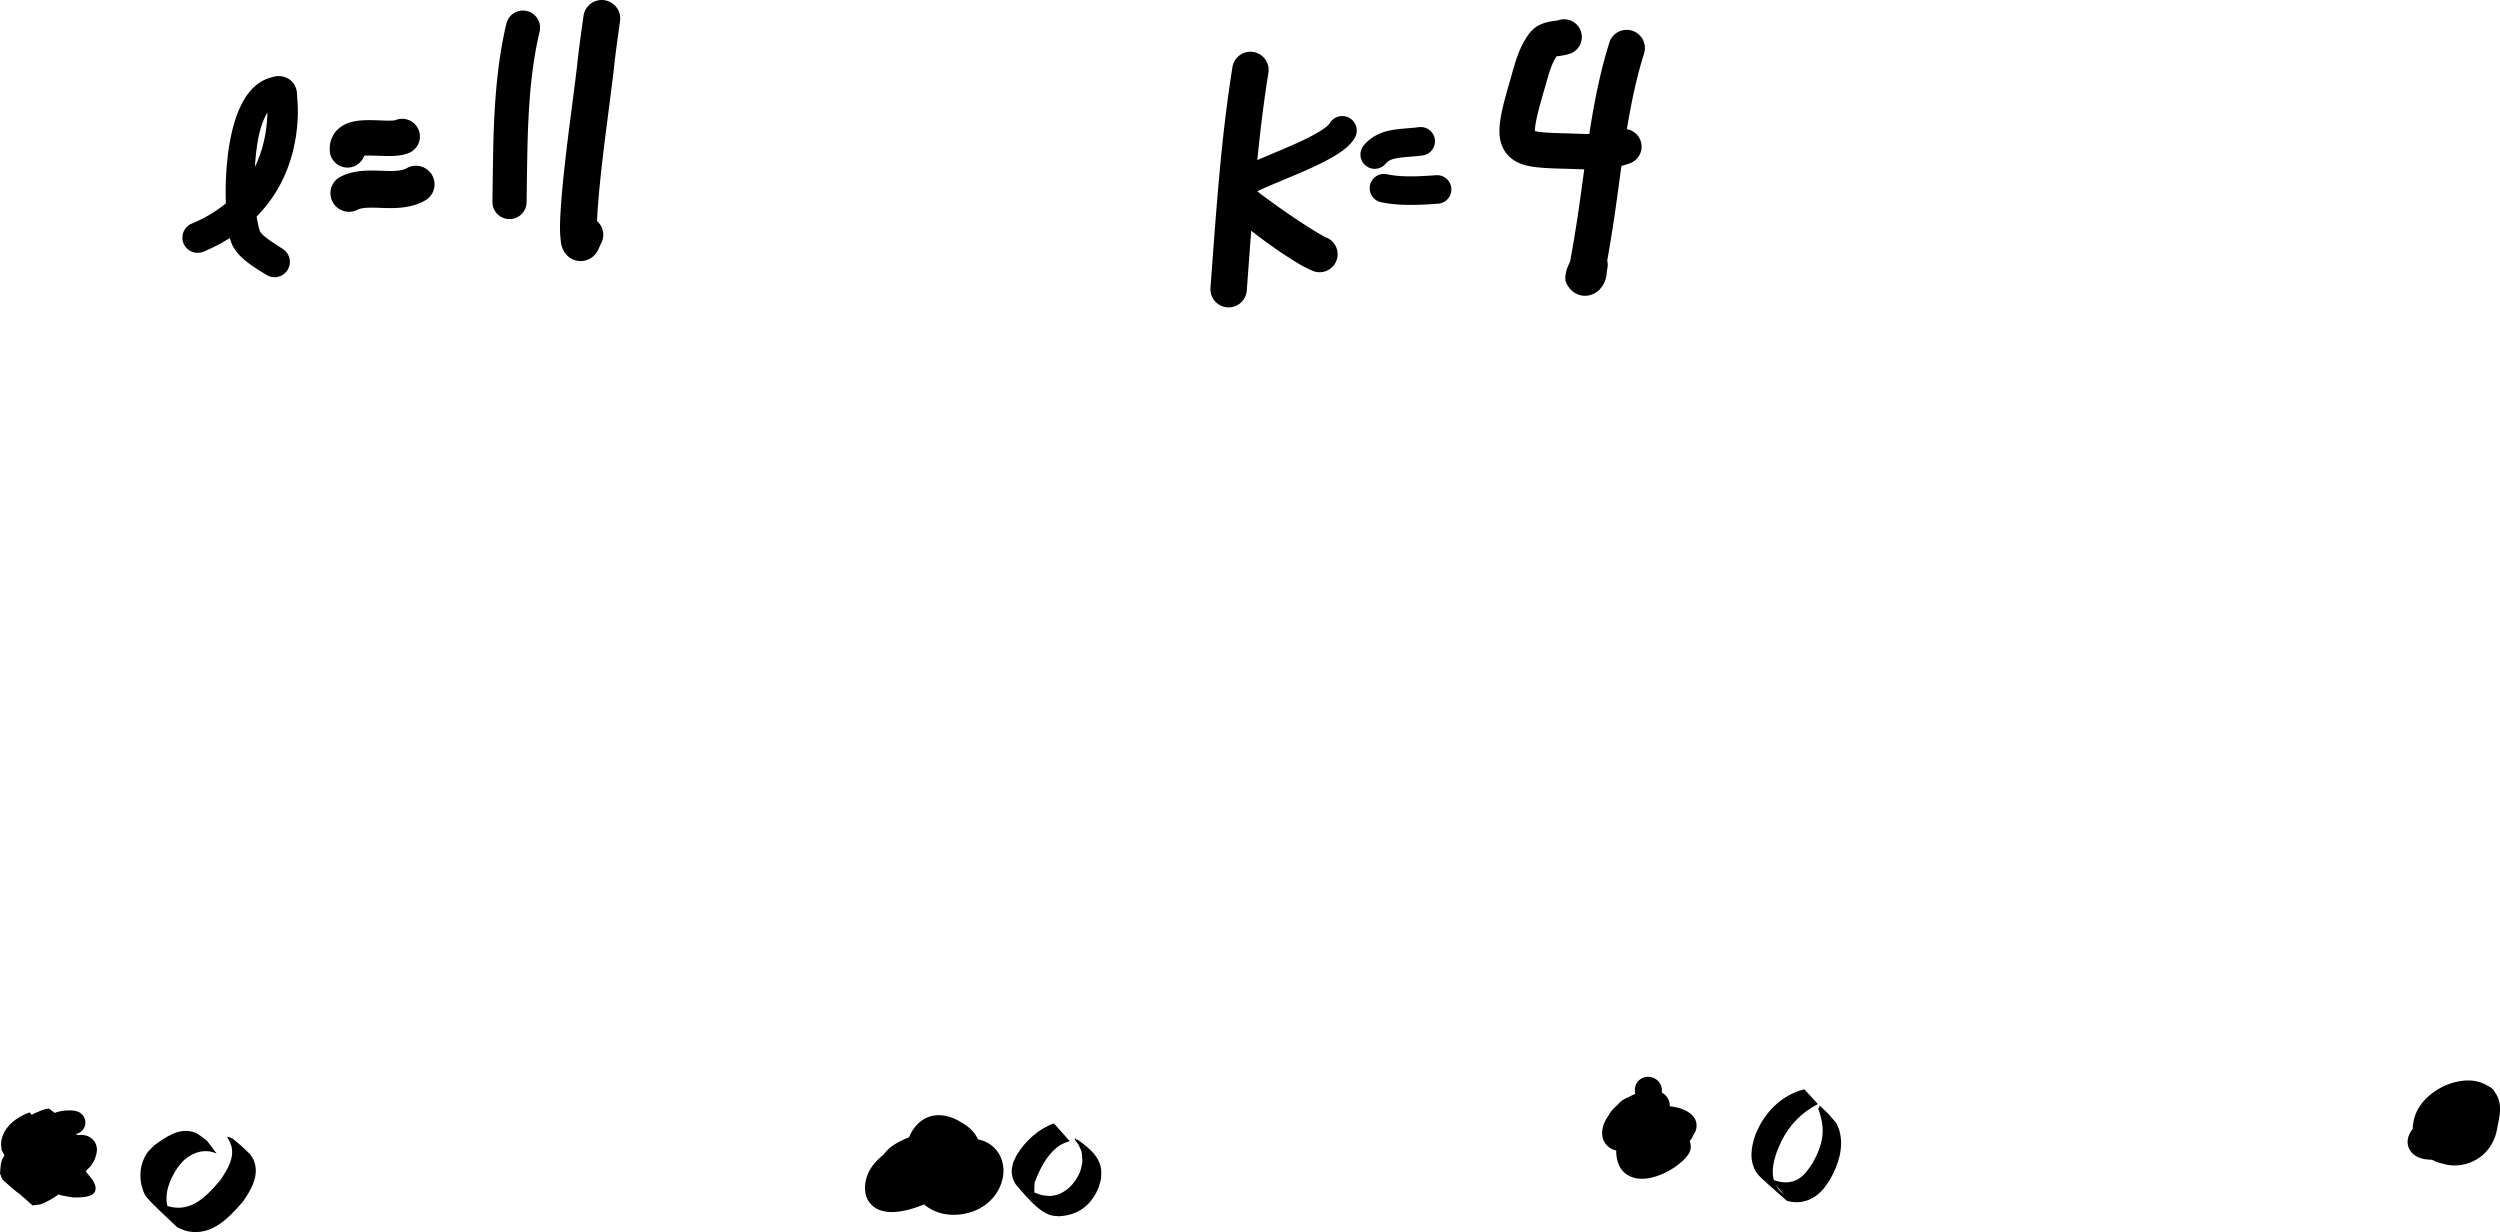<?xml version="1.0" encoding="UTF-8" standalone="no"?>
<!-- Created with Inkscape (http://www.inkscape.org/) -->

<svg
   width="87.592mm"
   height="43.168mm"
   viewBox="0 0 87.592 43.168"
   version="1.1"
   id="svg5"
   xmlns="http://www.w3.org/2000/svg"
   xmlns:svg="http://www.w3.org/2000/svg">
  <defs
     id="defs2" />
  <g
     id="layer1"
     transform="translate(-51.733,-86.136)">
    <path
       style="fill:#000000;stroke-width:0.265"
       id="path742"
       d="m 58.992,126.111 c -0.149,-0.115 -0.314,-0.263 -0.5,-0.317 -0.503,-0.146 -0.961,0.189 -1.343,0.461 -0.093,0.101 -0.204,0.187 -0.279,0.302 -0.223,0.345 -0.276,0.796 -0.157,1.186 0.037,0.122 0.078,0.25 0.162,0.346 0.331,0.375 0.714,0.701 1.072,1.052 0.123,0.045 0.241,0.11 0.369,0.136 0.832,0.168 1.434,-0.467 1.923,-1.034 0.294,-0.411 0.609,-0.959 0.375,-1.475 -0.032,-0.07 -0.082,-0.131 -0.123,-0.197 -0.386,-0.367 -0.193,-0.196 -0.575,-0.516 0,0 -0.032,-0.024 -0.032,-0.024 v 0 c -0.126,-0.059 -0.062,-0.034 -0.195,-0.075 0.042,0.084 0.125,0.24 0.147,0.321 0.12,0.444 -0.143,0.845 -0.378,1.199 -0.469,0.558 -1.021,1.16 -1.835,0.922 -0.122,-0.036 -0.23,-0.108 -0.344,-0.163 0.169,0.187 0.307,0.41 0.508,0.562 0.09,0.068 -0.124,-0.191 -0.159,-0.298 -0.17,-0.508 0.041,-1.02 0.317,-1.441 0.083,-0.096 0.155,-0.204 0.25,-0.288 0.308,-0.273 0.752,-0.4 1.13,-0.213 0,0 -0.332,-0.446 -0.332,-0.446 z" />
    <path
       style="fill:#000000;stroke-width:0.265"
       id="path744"
       d="m 88.656,125.498 c -0.529,0.186 -0.987,0.603 -1.282,1.078 -0.06,0.096 -0.099,0.203 -0.148,0.305 -0.016,0.1 -0.049,0.2 -0.047,0.301 0.002,0.171 0.075,0.39 0.195,0.517 0.221,0.235 0.705,0.884 1.188,1.018 0.088,0.024 0.18,0.021 0.271,0.032 0.643,-0.026 1.113,-0.363 1.372,-0.957 0.049,-0.113 0.07,-0.237 0.105,-0.355 5.29e-4,-0.112 0.017,-0.225 0.002,-0.336 -0.074,-0.53 -0.538,-0.817 -0.929,-1.116 0,0 0.024,0.032 0.024,0.032 v 0 c 0.031,0.02 0.117,0.033 0.092,0.06 -0.026,0.029 -0.115,-0.08 -0.11,-0.041 0.011,0.082 0.096,0.135 0.133,0.209 0.145,0.29 0.112,0.277 0.136,0.603 -0.028,0.115 -0.04,0.235 -0.084,0.344 -0.169,0.424 -0.553,0.815 -1.03,0.846 -0.105,0.007 -0.208,-0.02 -0.313,-0.03 -0.1,-0.035 -0.203,-0.062 -0.299,-0.105 -0.323,-0.144 -0.689,-0.525 0.276,0.425 0.061,0.06 -0.117,-0.129 -0.156,-0.206 -0.112,-0.219 -0.078,-0.305 -0.07,-0.545 0.169,-0.455 0.392,-0.917 0.776,-1.234 0.154,-0.127 0.276,-0.16 0.452,-0.228 0,0 -0.552,-0.62 -0.552,-0.62 z" />
    <path
       style="fill:#000000;stroke-width:0.265"
       id="path746"
       d="m 114.952,124.302 c -0.647,0.161 -1.16,0.588 -1.502,1.155 -0.078,0.129 -0.134,0.269 -0.201,0.403 -0.156,0.43 -0.244,0.919 0.011,1.333 0.044,0.072 0.1,0.137 0.161,0.194 0.298,0.281 0.611,0.548 0.917,0.821 0.488,0.144 0.951,-0.029 1.277,-0.411 0.082,-0.096 0.147,-0.206 0.221,-0.309 0.298,-0.516 0.508,-1.126 0.348,-1.726 -0.025,-0.095 -0.072,-0.182 -0.108,-0.273 -0.383,-0.439 -0.191,-0.241 -0.569,-0.6 0,0 -0.032,-0.024 -0.032,-0.024 v 0 c 0.009,0.08 0.017,0.04 -0.039,0.117 0.278,0.736 0.176,1.24 -0.204,1.921 -0.148,0.205 -0.24,0.373 -0.455,0.517 -0.322,0.215 -0.71,0.162 -1.038,0.003 0.163,0.185 0.334,0.364 0.49,0.556 0.053,0.065 -0.13,-0.109 -0.181,-0.176 -0.055,-0.071 -0.104,-0.15 -0.136,-0.234 -0.133,-0.346 -0.048,-0.699 0.061,-1.036 0.058,-0.137 0.107,-0.278 0.173,-0.411 0.282,-0.569 0.715,-1.016 1.281,-1.302 0,0 -0.473,-0.518 -0.473,-0.518 z" />
    <path
       style="fill:#000000;stroke-width:0.265"
       id="path750"
       d="m 52.765,125.112 c -0.459,0.163 -0.924,0.514 -0.991,1.034 -0.012,0.097 0.012,0.195 0.018,0.293 0.267,0.479 0.252,0.512 0.994,0.965 0.08,0.049 0.189,-0.013 0.278,-0.042 0.174,-0.056 0.352,-0.174 0.457,-0.327 0.046,-0.067 0.062,-0.151 0.093,-0.226 -0.104,-0.482 -0.066,-0.523 -0.935,-0.814 -0.109,-0.037 -0.682,0.478 -0.703,0.505 -0.243,0.302 -0.208,0.405 -0.242,0.752 0.04,0.081 0.051,0.184 0.119,0.243 0.297,0.26 0.592,0.549 0.958,0.698 0.106,0.043 0.199,-0.115 0.286,-0.19 0.138,-0.12 0.314,-0.309 0.33,-0.512 0.005,-0.063 -0.039,-0.12 -0.059,-0.179 -0.281,-0.227 -0.531,-0.5 -0.844,-0.681 -0.117,-0.067 -0.307,0.104 -0.349,0.193 -0.018,0.037 -0.035,0.094 -0.005,0.122 0.255,0.236 0.513,0.487 0.826,0.637 0.078,0.037 0.148,-0.091 0.221,-0.136 0.095,-0.084 0.286,-0.229 0.342,-0.361 0.125,-0.293 -0.749,-0.699 -0.778,-0.711 -0.114,-0.048 -0.449,0.32 -0.494,0.364 -0.032,0.068 -0.082,0.13 -0.096,0.204 -0.008,0.04 2.65e-4,0.094 0.033,0.119 0.268,0.201 0.53,0.433 0.846,0.541 0.046,0.016 0.346,-0.311 0.373,-0.35 0.022,-0.031 0.025,-0.072 0.037,-0.108 -0.214,-0.156 -0.389,-0.388 -0.642,-0.469 -0.097,-0.031 -0.166,0.119 -0.244,0.186 -0.233,0.199 -0.341,0.273 -0.427,0.573 -0.023,0.079 -0.061,0.18 -0.011,0.245 0.199,0.265 0.477,0.46 0.716,0.69 0.102,-0.016 0.207,-0.016 0.305,-0.047 0.127,-0.04 0.963,-0.441 0.762,-0.681 -0.193,-0.229 -0.442,-0.405 -0.663,-0.607 -0.141,-0.019 -0.343,-0.06 -0.488,-0.024 -0.015,0.004 -0.226,0.106 -0.112,0.19 0.257,0.189 0.514,0.403 0.819,0.495 0.106,0.032 0.195,-0.107 0.293,-0.16 0.102,-0.061 0.206,-0.119 0.307,-0.183 0.099,-0.063 0.346,-0.205 0.394,-0.35 0.091,-0.278 -0.657,-0.693 -0.73,-0.729 -0.089,-0.044 -0.192,0.051 -0.289,0.076 -0.267,0.093 -0.684,0.239 -0.638,0.613 0.011,0.088 0.057,0.175 0.12,0.236 0.925,0.884 0.618,0.77 1.359,0.893 0.224,-0.001 0.848,0.022 0.765,-0.386 -0.043,-0.211 -0.236,-0.398 -0.363,-0.55 -0.141,0.08 -0.99,-1.25 -1.366,-1.093 -0.095,0.039 -0.068,0.15 -0.069,0.22 0.205,0.34 0.17,0.31 0.746,0.701 0.102,0.069 0.405,-0.067 0.472,-0.153 0.027,-0.034 0.031,-0.081 0.046,-0.121 -0.227,-0.584 -0.674,-0.824 -1.163,-0.528 -0.071,0.043 -0.141,0.093 -0.192,0.159 -0.043,0.055 -0.055,0.127 -0.083,0.191 0.09,0.399 0.043,0.355 0.713,0.689 0.075,0.037 0.162,-0.039 0.241,-0.066 0.103,-0.035 0.324,-0.121 0.409,-0.21 0.031,-0.032 0.036,-0.082 0.054,-0.123 -0.609,-0.673 -0.422,-0.688 -1.071,-0.619 -0.036,0.004 -0.313,0.032 -0.371,0.075 -0.024,0.018 -0.02,0.057 -0.029,0.085 0.591,0.514 0.586,0.688 1.081,0.41 0.046,-0.026 0.182,-0.088 0.09,-0.181 -0.198,-0.2 -0.428,-0.364 -0.642,-0.546 -0.106,-0.018 -0.23,-0.03 -0.324,-0.088 -0.049,-0.03 -0.17,-0.155 -0.125,-0.119 0.541,0.429 0.332,0.462 0.447,0.045 0.105,-0.381 -0.013,-0.428 -0.472,-0.723 -0.026,-0.017 -0.362,0.151 -0.405,0.173 -0.029,0.02 -0.065,0.032 -0.087,0.059 -0.016,0.021 -0.038,0.057 -0.02,0.076 0.198,0.207 0.398,0.421 0.64,0.573 0.089,0.056 0.537,-0.197 0.62,-0.245 0.047,-0.034 0.103,-0.059 0.141,-0.102 0.191,-0.219 -0.294,-0.518 -0.52,-0.701 -0.084,-0.068 -0.515,0.142 -0.589,0.178 -0.054,0.05 -0.123,0.087 -0.162,0.148 -0.255,0.394 0.687,0.961 0.724,0.99 0.028,0.022 0.256,0.036 0.3,0.04 0.026,0.017 0.101,0.071 0.079,0.05 -0.184,-0.174 -0.355,-0.368 -0.565,-0.51 -0.03,-0.021 -0.023,0.07 -0.04,0.102 -0.023,0.046 -0.061,0.085 -0.078,0.134 -0.019,0.055 -0.029,0.114 -0.03,0.173 -0.001,0.056 0.015,0.111 0.022,0.166 0.024,0.044 0.036,0.097 0.072,0.132 0.241,0.237 0.483,0.476 0.754,0.679 0.059,0.044 0.259,-0.107 0.285,-0.155 0.014,-0.026 0.006,-0.058 0.01,-0.087 -0.204,-0.167 -0.388,-0.364 -0.613,-0.501 -0.051,-0.031 -0.12,0.015 -0.18,0.019 -0.07,0.004 -0.14,-0.004 -0.21,0.005 -0.053,0.007 -0.106,0.022 -0.155,0.044 -0.027,0.012 -0.089,0.035 -0.068,0.057 0.178,0.187 0.396,0.332 0.594,0.498 0.15,-0.067 0.277,-0.163 0.369,-0.301 0.019,-0.029 0.065,-0.065 0.044,-0.093 -0.415,-0.568 -0.279,-0.538 -0.638,-0.528 -0.538,0.085 -0.264,0.303 0.308,0.626 0.037,0.021 0.051,-0.068 0.078,-0.101 0.019,-0.024 0.04,-0.048 0.06,-0.071 0.197,-0.217 0.125,-0.116 -0.582,-0.496 -0.039,-0.021 -0.081,0.042 -0.11,0.076 -0.094,0.112 -0.083,0.248 -0.053,0.376 -1.528,-0.417 0.685,0.934 0.789,0.624 0.008,-0.024 -0.011,-0.05 -0.017,-0.075 0,0 -0.435,-0.449 -0.435,-0.449 v 0 c -0.232,-0.217 -0.843,-0.225 0.347,0.447 -0.013,-0.026 -0.033,-0.05 -0.038,-0.079 -0.013,-0.07 0.082,-0.333 0.068,-0.352 -0.145,-0.2 -0.345,-0.353 -0.506,-0.541 -0.014,-0.017 0.041,0.015 0.061,0.022 -0.005,0.028 2.33e-4,0.06 -0.016,0.083 -0.02,0.028 -0.103,0.027 -0.086,0.057 0.513,0.908 0.248,0.566 0.607,0.403 0.256,-0.021 0.181,0.005 -0.312,-0.448 -0.022,-0.02 0.017,0.064 0.001,0.09 -0.076,0.125 -0.273,0.166 -0.394,0.223 0.128,0.184 0.237,0.382 0.383,0.551 0.016,0.018 0.042,-0.023 0.064,-0.033 0.043,-0.019 0.087,-0.037 0.13,-0.055 0.049,-0.021 0.095,-0.052 0.148,-0.064 0.317,-0.07 0.363,0.234 -0.201,-0.461 0.017,0.008 0.052,0.004 0.052,0.023 7.94e-4,0.061 -0.12,0.04 -0.18,0.028 -0.048,-0.01 -0.167,-0.087 -0.138,-0.048 0.054,0.073 0.775,0.832 0.444,0.484 -0.109,-0.561 0.439,-1.072 -0.638,-1.345 -0.443,-0.094 -0.435,-0.246 0.163,0.423 0.03,0.033 -0.078,-0.056 -0.091,-0.099 -0.036,-0.118 0.076,-0.232 0.129,-0.312 0.12,-0.11 0.156,-0.183 0.328,-0.196 0.048,-0.004 0.165,0.072 0.139,0.032 -0.113,-0.176 -0.28,-0.312 -0.419,-0.468 0.004,0.025 0.024,0.052 0.012,0.074 -0.026,0.046 -0.077,0.073 -0.116,0.109 -0.146,0.073 -0.247,0.138 -0.413,0.164 -0.064,0.01 -0.221,-0.061 -0.194,-0.002 0.085,0.19 0.275,0.314 0.406,0.476 0.021,0.026 -0.064,-0.034 -0.075,-0.066 -0.01,-0.029 0.014,-0.06 0.021,-0.09 0.1,-0.08 0.104,-0.099 0.236,-0.135 0.038,-0.01 0.137,0.021 0.118,-0.014 -0.082,-0.154 -0.226,-0.266 -0.339,-0.398 0.009,0.029 0.029,0.057 0.025,0.087 -0.006,0.05 -0.036,0.094 -0.055,0.141 -0.011,0.029 -0.119,0.268 -0.09,0.314 0.31,0.492 0.513,0.622 0.981,0.807 -0.125,-0.146 -0.263,-0.283 -0.375,-0.439 -0.013,-0.018 0.069,-0.014 0.065,0.008 -0.012,0.063 -0.243,0.116 -0.246,0.117 -0.061,0.015 -0.213,-0.025 -0.186,0.032 0.104,0.223 0.312,0.38 0.468,0.571 -0.03,0.003 -0.094,0.039 -0.091,0.008 0.005,-0.054 0.204,-0.107 0.293,-0.12 0.481,-0.068 0.707,0.325 0.031,-0.439 -0.001,0.034 0.013,0.073 -0.004,0.103 -0.062,0.106 -0.241,0.2 -0.343,0.235 -0.072,0.025 -0.24,-0.033 -0.225,0.042 0.028,0.143 0.477,0.702 0.269,0.346 0.085,-0.206 0.191,-0.366 0.422,-0.431 0.064,-0.018 0.218,0.051 0.198,-0.011 -0.056,-0.174 -0.235,-0.28 -0.34,-0.429 -0.024,-0.034 0.063,0.055 0.094,0.082 -0.001,0.03 0.015,0.067 -0.003,0.091 -0.048,0.063 -0.215,0.096 -0.279,0.097 -0.057,5.3e-4 -0.194,-0.077 -0.169,-0.026 0.1,0.199 0.582,0.625 0.293,0.366 -0.049,-0.103 0.095,-0.039 0.142,-0.018 0.203,0.089 0.737,0.579 0.084,-0.057 0.079,0.088 0.453,0.411 0.348,0.593 -0.127,0.218 -0.598,0.038 -0.755,0.04 -0.613,-0.148 -0.351,-0.163 0.069,0.474 0.046,0.07 -0.141,-0.107 -0.173,-0.185 -0.119,-0.295 0.172,-0.576 0.371,-0.728 0.441,-0.091 0.33,0.014 -0.076,-0.523 -0.022,-0.029 0.061,0.059 0.053,0.095 -0.013,0.063 -0.059,0.117 -0.106,0.162 -0.123,0.118 -0.416,0.278 -0.554,0.359 -0.099,0.043 -0.312,0.022 -0.298,0.129 0.031,0.237 0.285,0.386 0.393,0.598 0.015,0.03 -0.085,0.013 -0.098,-0.018 -0.016,-0.038 0.117,-0.138 0.21,-0.149 0.07,-0.008 0.14,0.018 0.209,0.026 -0.108,-0.137 -0.198,-0.29 -0.323,-0.411 -0.032,-0.031 0.046,0.087 0.032,0.129 -0.023,0.068 -0.077,0.125 -0.133,0.171 -0.247,0.204 -0.564,0.292 -0.878,0.267 0.125,0.154 0.209,0.352 0.374,0.463 0.065,0.044 -0.046,-0.156 -0.031,-0.233 0.021,-0.107 0.084,-0.202 0.136,-0.299 0.059,-0.11 0.114,-0.224 0.196,-0.319 0.061,-0.071 0.245,-0.077 0.225,-0.168 -0.047,-0.214 -0.252,-0.358 -0.378,-0.538 -7.94e-4,0.132 0.019,0.113 -0.163,0.22 -0.079,0.046 -0.278,0.016 -0.253,0.103 0.073,0.255 0.329,0.418 0.467,0.645 0.039,0.064 -0.468,-0.244 -0.026,-0.224 0.064,-0.072 0.121,-0.151 0.192,-0.216 0.063,-0.058 0.233,-0.07 0.207,-0.152 -0.074,-0.235 -0.295,-0.396 -0.441,-0.594 -0.02,-0.027 0.067,0.047 0.062,0.08 -0.027,0.162 -0.226,0.238 -0.336,0.306 -0.495,0.184 -0.25,0.012 0.305,0.745 0.013,0.017 -0.06,-0.015 -0.053,-0.034 0.015,-0.041 0.061,-0.063 0.097,-0.085 0.049,-0.03 0.182,-0.019 0.157,-0.071 -0.114,-0.235 -0.325,-0.408 -0.487,-0.613 0.038,0.044 0.102,0.075 0.113,0.132 0.039,0.204 -0.127,0.364 -0.276,0.461 -0.085,0.056 -0.307,0.011 -0.284,0.11 0.061,0.259 0.314,0.431 0.462,0.652 0.045,0.067 -0.1,-0.125 -0.15,-0.188 0.004,-0.111 -0.015,-0.225 0.011,-0.333 0.061,-0.249 0.25,-0.562 0.438,-0.734 0.088,-0.08 0.321,-0.063 0.306,-0.181 -0.022,-0.187 -0.631,-0.953 -0.31,-0.472 -0.021,0.067 -0.026,0.141 -0.063,0.2 -0.085,0.134 -0.259,0.248 -0.412,0.283 -0.081,0.018 -0.276,-0.076 -0.249,0.002 0.073,0.217 0.287,0.358 0.43,0.537 0.05,0.063 -0.102,-0.125 -0.152,-0.188 -0.013,-0.089 -0.045,-0.177 -0.04,-0.267 0.025,-0.487 0.442,-0.847 0.789,-1.132 0,0 -0.483,-0.519 -0.483,-0.519 z" />
    <path
       d="m 84.019,125.846 c -0.084,0.047 -0.17,0.089 -0.315,0.157 -0.094,0.044 -0.235,0.109 -0.364,0.178 -0.146,0.077 -0.325,0.176 -0.498,0.296 -0.16,0.112 -0.33,0.252 -0.48,0.432 -0.103,0.123 -0.195,0.274 -0.254,0.446 -0.056,0.163 -0.083,0.349 -0.057,0.544 0.008,0.079 0.029,0.154 0.06,0.223 0.032,0.072 0.075,0.136 0.124,0.192 0.097,0.11 0.225,0.192 0.367,0.234 0.171,0.053 0.342,0.06 0.489,0.051 0.148,-0.01 0.288,-0.038 0.397,-0.061 0.004,-8.3e-4 0.008,-0.002 0.011,-0.003 0.584,-0.143 1.096,-0.404 1.51,-0.679 0.111,-0.076 0.212,-0.15 0.31,-0.23 0.056,-0.046 0.112,-0.093 0.165,-0.144 0.158,-0.148 0.302,-0.315 0.415,-0.51 0.075,-0.13 0.133,-0.283 0.153,-0.446 0.011,-0.085 0.011,-0.175 -0.002,-0.266 -0.014,-0.093 -0.043,-0.187 -0.089,-0.277 -0.04,-0.078 -0.09,-0.148 -0.143,-0.208 -0.053,-0.06 -0.109,-0.11 -0.163,-0.153 -0.104,-0.082 -0.216,-0.147 -0.296,-0.195 -0.003,-0.002 -0.007,-0.004 -0.01,-0.006 -0.13,-0.074 -0.29,-0.146 -0.468,-0.184 -0.087,-0.019 -0.182,-0.03 -0.282,-0.028 -0.098,0.002 -0.2,0.018 -0.304,0.052 -0.093,0.031 -0.179,0.075 -0.257,0.128 -0.006,0.004 -0.012,0.008 -0.018,0.013 -0.081,0.058 -0.15,0.125 -0.209,0.196 -0.116,0.139 -0.199,0.299 -0.253,0.453 -0.085,0.248 -0.121,0.506 -0.114,0.763 0.006,0.252 0.054,0.506 0.14,0.746 0.075,0.211 0.191,0.42 0.349,0.601 0.156,0.178 0.359,0.335 0.608,0.429 0.22,0.085 0.452,0.116 0.677,0.108 0.221,-0.008 0.438,-0.055 0.64,-0.131 0.239,-0.091 0.46,-0.239 0.637,-0.433 0.174,-0.191 0.31,-0.433 0.367,-0.712 0.038,-0.172 0.041,-0.37 -0.007,-0.562 -0.024,-0.096 -0.061,-0.192 -0.114,-0.285 -0.054,-0.094 -0.123,-0.182 -0.209,-0.259 -0.08,-0.072 -0.17,-0.13 -0.263,-0.173 -0.093,-0.043 -0.187,-0.071 -0.278,-0.088 -0.18,-0.034 -0.358,-0.027 -0.514,-4.7e-4 -0.352,0.062 -0.689,0.202 -0.982,0.411 -0.003,0.002 -0.005,0.004 -0.008,0.006 -0.1,0.075 -0.212,0.172 -0.31,0.294 -0.049,0.061 -0.096,0.13 -0.135,0.208 -0.039,0.078 -0.072,0.164 -0.092,0.258 -0.015,0.065 -0.02,0.14 -0.015,0.213 0.005,0.072 0.022,0.146 0.05,0.218 0.028,0.071 0.07,0.142 0.127,0.206 0.057,0.064 0.129,0.119 0.215,0.159 0.083,0.038 0.168,0.06 0.25,0.07 0.08,0.009 0.156,0.007 0.225,-0.002 0.132,-0.017 0.25,-0.057 0.34,-0.093 0.003,-0.001 0.007,-0.003 0.01,-0.004 0.21,-0.087 0.398,-0.203 0.568,-0.331 0.165,-0.125 0.316,-0.262 0.455,-0.398 0.002,-0.002 0.004,-0.004 0.006,-0.006 0.002,-0.002 0.004,-0.004 0.006,-0.006 0.009,-0.01 0.031,-0.035 0.052,-0.061 0.021,-0.026 0.051,-0.067 0.077,-0.119 0.013,-0.027 0.027,-0.06 0.038,-0.098 0.011,-0.038 0.019,-0.084 0.018,-0.136 -4.62e-4,-0.052 -0.009,-0.107 -0.03,-0.161 -0.02,-0.054 -0.049,-0.101 -0.083,-0.141 -0.018,-0.021 -0.037,-0.041 -0.059,-0.057 -0.057,-0.044 -0.116,-0.074 -0.172,-0.094 -0.054,-0.019 -0.105,-0.029 -0.148,-0.034 -0.073,-0.009 -0.156,-0.008 -0.176,-0.008 -0.008,-9e-5 -0.016,-5.5e-4 -0.024,-3.9e-4 -0.11,0.002 -0.218,0.01 -0.326,0.021 -0.276,0.03 -0.542,0.085 -0.816,0.144 -0.308,0.073 -0.683,0.163 -1.036,0.311 -0.018,0.008 -0.036,0.017 -0.053,0.027 0.012,-0.007 0.016,-0.009 0.015,-0.008 -6.57e-4,4.5e-4 -0.006,0.003 -0.014,0.007 -0.012,0.006 -0.051,0.023 -0.087,0.045 -0.02,0.012 -0.045,0.029 -0.072,0.051 -0.026,0.022 -0.059,0.055 -0.088,0.099 -0.03,0.045 -0.056,0.103 -0.066,0.172 -0.01,0.068 -0.004,0.134 0.014,0.191 0.015,0.048 0.032,0.097 0.064,0.136 0.032,0.039 0.076,0.066 0.12,0.09 0.052,0.028 0.104,0.045 0.151,0.056 0.045,0.011 0.087,0.015 0.121,0.017 0.068,0.004 0.113,0.002 0.131,0.003 0.004,1.3e-4 0.008,3.4e-4 0.012,4e-4 0.14,0.002 0.305,-0.009 0.474,-0.06 0.296,-0.082 0.634,-0.212 0.93,-0.439 0.096,-0.075 0.199,-0.174 0.279,-0.298 0.04,-0.062 0.077,-0.134 0.102,-0.214 0.026,-0.08 0.041,-0.167 0.039,-0.261 -0.003,-0.149 -0.046,-0.282 -0.103,-0.393 -0.056,-0.109 -0.129,-0.203 -0.201,-0.28 -0.028,-0.03 -0.059,-0.059 -0.095,-0.078 -0.037,-0.019 -0.078,-0.028 -0.118,-0.034 -0.098,-0.016 -0.187,-0.009 -0.252,-3e-4 -0.066,0.009 -0.117,0.019 -0.149,0.024 -0.006,8.1e-4 -0.011,0.002 -0.017,0.003 -0.423,0.081 -0.851,0.204 -1.259,0.389 -0.102,0.049 -0.216,0.106 -0.325,0.177 -0.111,0.073 -0.226,0.165 -0.324,0.291 -0.075,0.094 -0.127,0.213 -0.143,0.34 -0.008,0.064 -0.008,0.131 0.004,0.2 0.012,0.067 0.034,0.133 0.07,0.197 0.066,0.124 0.163,0.239 0.286,0.324 0.063,0.044 0.134,0.081 0.212,0.107 0.079,0.026 0.164,0.041 0.253,0.04 0.182,-0.001 0.346,-0.053 0.485,-0.123 0.138,-0.07 0.258,-0.161 0.356,-0.25 0.004,-0.004 0.008,-0.008 0.012,-0.012 0.02,-0.02 0.064,-0.061 0.102,-0.107 0.042,-0.05 0.091,-0.119 0.124,-0.21 0.013,-0.037 0.026,-0.075 0.027,-0.114 0.002,-0.039 -0.008,-0.078 -0.018,-0.116 -0.008,-0.029 -0.02,-0.062 -0.039,-0.096 -0.019,-0.034 -0.045,-0.069 -0.079,-0.1 -0.071,-0.066 -0.154,-0.096 -0.225,-0.106 -0.066,-0.009 -0.121,5e-5 -0.155,0.008 -0.035,0.008 -0.064,0.019 -0.083,0.026 -0.041,0.017 -0.064,0.029 -0.073,0.034 -0.004,0.002 -0.005,0.002 0.002,-9.6e-4 0.004,-0.002 0.026,-0.01 0.058,-0.016 l -0.088,0.025 c -0.148,0.062 -0.303,0.134 -0.452,0.221 -0.152,0.088 -0.302,0.194 -0.437,0.325 -0.006,0.006 -0.012,0.013 -0.018,0.019 -0.005,0.005 -0.058,0.06 -0.094,0.107 -0.022,0.029 -0.047,0.066 -0.069,0.112 -0.023,0.047 -0.042,0.102 -0.051,0.166 -0.007,0.049 -0.011,0.099 0.001,0.147 0.012,0.048 0.039,0.09 0.068,0.13 0.048,0.067 0.104,0.113 0.14,0.141 0.04,0.03 0.068,0.048 0.082,0.058 0.049,0.034 0.098,0.06 0.15,0.082 0.053,0.022 0.112,0.039 0.176,0.048 0.065,0.009 0.138,0.009 0.214,-0.007 0.078,-0.016 0.156,-0.049 0.227,-0.101 0.067,-0.05 0.118,-0.104 0.159,-0.158 0.041,-0.054 0.073,-0.109 0.098,-0.158 0.044,-0.088 0.081,-0.191 0.101,-0.242 0.026,-0.062 0.037,-0.1 0.042,-0.112 0.003,-0.007 0.003,-0.005 -8.94e-4,0.001 -0.004,0.007 -0.013,0.02 -0.028,0.035 -0.022,0.021 -0.044,0.041 -0.07,0.057 -0.026,0.015 -0.055,0.025 -0.084,0.034 -0.036,0.011 -0.08,0.017 -0.128,0.013 -0.049,-0.005 -0.092,-0.02 -0.126,-0.038 -0.033,-0.018 -0.056,-0.037 -0.069,-0.051 -0.013,-0.013 -0.022,-0.024 -0.025,-0.028 -0.002,-0.003 -0.005,-0.007 0.012,0.02 0.006,0.01 0.016,0.026 0.028,0.043 0.007,0.009 0.015,0.021 0.026,0.033 0.021,0.03 0.055,0.083 0.108,0.147 0.032,0.037 0.072,0.079 0.122,0.118 0.049,0.037 0.106,0.07 0.17,0.093 0.073,0.031 0.13,0.054 0.174,0.074 a 0.391,0.391 90 0 0 0.32,-0.713 c -0.07,-0.032 -0.126,-0.053 -0.202,-0.085 -0.01,-0.004 -0.021,-0.008 -0.032,-0.012 0.018,0.006 0.032,0.014 0.041,0.021 0.007,0.005 0.008,0.008 0.002,5.6e-4 -0.011,-0.012 -0.037,-0.053 -0.086,-0.119 -0.012,-0.016 -0.025,-0.03 -0.038,-0.044 0.015,0.015 0.024,0.028 0.027,0.032 0.003,0.004 0.004,0.006 4.21e-4,5.5e-4 -7.3e-5,-1.1e-4 -0.024,-0.04 -0.045,-0.069 -0.013,-0.018 -0.032,-0.041 -0.057,-0.066 -0.025,-0.024 -0.059,-0.053 -0.105,-0.078 -0.047,-0.025 -0.103,-0.045 -0.168,-0.052 -0.064,-0.006 -0.124,0.001 -0.177,0.018 -0.029,0.009 -0.058,0.019 -0.084,0.034 -0.026,0.015 -0.049,0.036 -0.07,0.056 -0.044,0.042 -0.076,0.086 -0.101,0.128 -0.024,0.04 -0.041,0.078 -0.053,0.108 -0.024,0.06 -0.036,0.099 -0.039,0.108 -0.002,0.004 -0.003,0.007 -0.004,0.011 -0.033,0.087 -0.048,0.132 -0.071,0.179 -0.009,0.019 -0.017,0.03 -0.022,0.037 -0.005,0.006 -0.006,0.007 -0.006,0.007 0.026,-0.019 0.052,-0.03 0.075,-0.035 0.022,-0.005 0.039,-0.004 0.048,-0.002 0.009,0.001 0.012,0.003 0.011,0.003 -1.93e-4,4e-5 -0.003,-0.001 -0.004,-0.002 -0.027,-0.019 -0.048,-0.032 -0.055,-0.038 -0.007,-0.005 7.87e-4,-0.002 0.017,0.022 0.029,0.04 0.056,0.082 0.068,0.13 0.012,0.048 0.008,0.098 0.001,0.146 -0.004,0.027 -0.012,0.048 -0.019,0.062 -0.007,0.013 -0.011,0.019 -0.011,0.019 1.06e-4,-4.5e-4 0.015,-0.017 0.044,-0.049 0.08,-0.076 0.174,-0.144 0.281,-0.207 0.105,-0.061 0.219,-0.116 0.343,-0.169 0.014,-0.004 0.025,-0.009 0.034,-0.012 0.021,-0.008 0.039,-0.017 0.05,-0.022 0.03,-0.015 0.028,-0.014 0.028,-0.014 -0.002,9.1e-4 -0.015,0.006 -0.035,0.011 -0.018,0.004 -0.059,0.012 -0.113,0.005 -0.059,-0.008 -0.13,-0.033 -0.192,-0.091 -0.029,-0.027 -0.051,-0.056 -0.066,-0.084 -0.015,-0.028 -0.025,-0.053 -0.03,-0.073 -0.01,-0.038 -0.02,-0.077 -0.018,-0.116 0.001,-0.039 0.014,-0.077 0.027,-0.114 0.007,-0.02 0.014,-0.025 0.007,-0.017 -0.006,0.008 -0.023,0.025 -0.05,0.052 -0.061,0.055 -0.122,0.099 -0.18,0.128 -0.059,0.03 -0.109,0.042 -0.151,0.043 -0.003,10e-5 -0.004,3.2e-4 -0.007,-9.1e-4 -0.004,-0.001 -0.011,-0.004 -0.019,-0.01 -0.019,-0.013 -0.039,-0.035 -0.054,-0.063 -0.002,-0.003 -0.004,-0.007 -0.006,-0.01 0.008,0.014 0.012,0.027 0.014,0.04 0.002,0.012 0.002,0.021 7.76e-4,0.028 -0.002,0.012 -0.006,0.02 -0.012,0.028 0.034,-0.045 0.08,-0.085 0.143,-0.127 0.066,-0.043 0.141,-0.082 0.233,-0.126 0.332,-0.151 0.698,-0.258 1.073,-0.33 0.058,-0.009 0.101,-0.017 0.129,-0.021 0.03,-0.004 0.041,-0.002 0.037,-0.003 -0.041,-0.006 -0.082,-0.015 -0.119,-0.034 -0.037,-0.019 -0.067,-0.049 -0.095,-0.079 0.035,0.037 0.062,0.074 0.078,0.106 0.016,0.032 0.02,0.053 0.02,0.065 2.1e-5,0.003 -5.08e-4,0.008 -0.003,0.016 -0.003,0.008 -0.008,0.021 -0.018,0.036 -0.022,0.034 -0.058,0.072 -0.108,0.111 -0.185,0.142 -0.421,0.238 -0.68,0.309 -0.074,0.022 -0.151,0.029 -0.242,0.028 -0.061,-0.003 -0.097,-0.002 -0.11,-0.004 -0.008,-7.3e-4 -0.006,-0.001 -2.07e-4,2e-5 0.007,0.001 0.02,0.005 0.037,0.014 0.045,0.023 0.089,0.05 0.12,0.089 0.032,0.039 0.049,0.088 0.063,0.136 0.012,0.041 0.018,0.09 0.01,0.144 -0.008,0.054 -0.029,0.099 -0.05,0.132 -0.021,0.032 -0.043,0.053 -0.057,0.065 -0.014,0.012 -0.026,0.019 -0.03,0.022 -0.007,0.005 -0.008,0.005 0.011,-0.004 0.007,-0.003 0.02,-0.008 0.033,-0.015 0.005,-0.002 0.011,-0.005 0.018,-0.009 0.282,-0.115 0.591,-0.188 0.894,-0.257 0.266,-0.056 0.497,-0.1 0.727,-0.123 0.083,-0.008 0.163,-0.013 0.242,-0.014 0.055,0.004 0.086,0.006 0.092,0.008 0.001,4.2e-4 -9.8e-5,0.002 -0.015,-0.002 -0.013,-0.004 -0.032,-0.012 -0.052,-0.027 -0.011,-0.008 -0.022,-0.017 -0.031,-0.027 -0.01,-0.01 -0.018,-0.02 -0.027,-0.031 -0.021,-0.025 -0.041,-0.057 -0.056,-0.095 -0.015,-0.039 -0.021,-0.078 -0.021,-0.114 -4.55e-4,-0.036 0.005,-0.066 0.011,-0.089 0.006,-0.023 0.013,-0.04 0.019,-0.051 0.011,-0.024 0.017,-0.03 0.017,-0.032 -2.77e-4,-0.001 -0.006,0.004 -0.016,0.013 l 0.012,-0.011 c -0.131,0.121 -0.256,0.229 -0.384,0.321 -0.131,0.094 -0.259,0.166 -0.388,0.215 l 0.01,-0.004 c -0.063,0.02 -0.107,0.029 -0.136,0.029 -0.013,8e-5 -0.019,-0.002 -0.019,-0.003 6.86e-4,-0.001 0.008,-0.001 0.016,0.001 0.031,0.013 0.057,0.033 0.077,0.054 0.02,0.021 0.033,0.042 0.041,0.059 0.008,0.018 0.013,0.034 0.015,0.049 0.002,0.015 0.002,0.032 -0.001,0.051 0.005,-0.017 0.01,-0.028 0.018,-0.04 0.008,-0.013 0.02,-0.029 0.037,-0.047 0.035,-0.038 0.084,-0.08 0.147,-0.123 l -0.008,0.006 c 0.182,-0.121 0.39,-0.201 0.602,-0.235 0.065,-0.009 0.127,-0.008 0.174,0.002 0.023,0.005 0.039,0.011 0.051,0.016 0.011,0.005 0.018,0.011 0.023,0.015 0.006,0.006 0.011,0.011 0.016,0.019 0.005,0.009 0.011,0.022 0.016,0.039 0.01,0.038 0.013,0.085 0.005,0.133 -0.017,0.097 -0.062,0.189 -0.133,0.272 -0.073,0.085 -0.168,0.154 -0.27,0.198 -0.113,0.048 -0.233,0.078 -0.348,0.087 -0.117,0.01 -0.226,-0.002 -0.322,-0.033 -0.096,-0.031 -0.187,-0.089 -0.268,-0.174 -0.083,-0.087 -0.152,-0.196 -0.2,-0.315 -0.061,-0.154 -0.097,-0.317 -0.106,-0.479 -0.009,-0.165 0.01,-0.326 0.058,-0.474 0.024,-0.077 0.06,-0.147 0.101,-0.198 0.02,-0.025 0.04,-0.044 0.059,-0.058 0.001,-0.001 0.003,-0.002 0.004,-0.003 0.018,-0.012 0.034,-0.02 0.051,-0.025 0.021,-0.007 0.043,-0.01 0.068,-0.01 0.026,2e-5 0.056,0.004 0.09,0.012 0.071,0.018 0.15,0.053 0.227,0.102 l -0.01,-0.006 c 0.088,0.058 0.15,0.101 0.199,0.145 0.023,0.021 0.039,0.039 0.051,0.055 0.011,0.015 0.016,0.027 0.02,0.037 7.22e-4,0.007 2.5e-4,0.006 -7.41e-4,0.013 -7.92e-4,0.005 -0.002,0.015 -0.005,0.03 -0.007,0.03 -0.023,0.07 -0.051,0.112 -0.064,0.103 -0.15,0.202 -0.261,0.303 -0.038,0.034 -0.078,0.068 -0.121,0.102 -0.075,0.059 -0.156,0.118 -0.248,0.18 -0.347,0.226 -0.76,0.432 -1.214,0.543 -0.099,0.021 -0.182,0.036 -0.257,0.041 -0.073,0.005 -0.125,-0.001 -0.164,-0.014 0.018,0.005 0.038,0.018 0.055,0.037 0.009,0.01 0.018,0.023 0.025,0.04 0.007,0.017 0.013,0.037 0.015,0.06 l -0.003,-0.027 c -0.005,-0.036 -0.002,-0.079 0.015,-0.13 0.018,-0.053 0.049,-0.107 0.089,-0.156 0.083,-0.101 0.185,-0.188 0.301,-0.27 0.126,-0.088 0.265,-0.167 0.404,-0.24 0.105,-0.057 0.221,-0.111 0.324,-0.16 0.149,-0.071 0.256,-0.123 0.368,-0.185 a 0.453,0.453 90 0 0 -0.44,-0.792 z"
       id="path-1"
       style="fill:#000000;fill-rule:nonzero;stroke:none;stroke-width:1px;stroke-linecap:butt;stroke-linejoin:miter;stroke-opacity:1" />
    <path
       d="m 109.889,124.768 c 1.4e-4,-0.004 0.004,-0.03 0.025,-0.112 0.012,-0.045 0.044,-0.159 0.047,-0.287 0.003,-0.052 -0.002,-0.104 -0.017,-0.155 -0.017,-0.061 -0.046,-0.115 -0.079,-0.159 -0.033,-0.043 -0.07,-0.077 -0.11,-0.104 -0.038,-0.026 -0.08,-0.047 -0.124,-0.062 -0.043,-0.014 -0.091,-0.024 -0.143,-0.025 -0.051,-0.001 -0.109,0.006 -0.17,0.027 -0.06,0.021 -0.121,0.057 -0.173,0.11 -0.051,0.052 -0.088,0.113 -0.109,0.177 -0.01,0.03 -0.017,0.061 -0.02,0.093 -0.006,0.061 -0.003,0.117 0.004,0.165 0.007,0.046 0.018,0.085 0.026,0.115 0.018,0.059 0.029,0.091 0.028,0.09 0.016,0.065 0.013,0.051 0.013,0.049 -0.001,-0.008 -0.003,-0.031 0.002,-0.061 0.005,-0.032 0.018,-0.071 0.043,-0.109 0.011,-0.016 0.022,-0.031 0.035,-0.046 0.005,-0.006 0.01,-0.01 0.01,-0.009 -7.1e-4,3.5e-4 -0.008,0.004 -0.022,0.01 -0.04,0.015 -0.077,0.022 -0.166,0.045 -0.063,0.015 -0.169,0.042 -0.274,0.09 -0.056,0.026 -0.116,0.059 -0.174,0.105 -0.058,0.045 -0.112,0.101 -0.158,0.169 -0.093,0.131 -0.146,0.275 -0.168,0.414 -0.025,0.152 -0.013,0.303 0.024,0.439 0.051,0.192 0.143,0.354 0.239,0.483 0.009,0.012 0.018,0.024 0.028,0.036 0.1,0.126 0.213,0.231 0.323,0.316 0.112,0.083 0.232,0.156 0.362,0.211 0.138,0.058 0.29,0.097 0.45,0.102 0.077,0.002 0.147,-0.008 0.21,-0.024 0.064,-0.016 0.121,-0.038 0.172,-0.062 0.1,-0.048 0.185,-0.108 0.249,-0.158 0.106,-0.083 0.205,-0.175 0.293,-0.282 0.085,-0.104 0.163,-0.227 0.217,-0.371 0.033,-0.087 0.054,-0.189 0.053,-0.296 -1.3e-4,-0.014 -6.1e-4,-0.027 -0.001,-0.041 -0.004,-0.06 -0.015,-0.122 -0.036,-0.184 -0.021,-0.062 -0.052,-0.124 -0.094,-0.181 -0.044,-0.06 -0.095,-0.112 -0.148,-0.156 -0.053,-0.043 -0.109,-0.079 -0.163,-0.108 -0.107,-0.057 -0.216,-0.094 -0.307,-0.122 -0.155,-0.046 -0.321,-0.054 -0.481,-0.029 -0.156,0.024 -0.31,0.08 -0.449,0.166 -0.176,0.11 -0.326,0.255 -0.447,0.421 -0.116,0.16 -0.207,0.341 -0.268,0.531 -0.044,0.137 -0.076,0.292 -0.08,0.457 -0.004,0.16 0.019,0.337 0.096,0.513 0.032,0.074 0.075,0.14 0.125,0.197 0.037,0.042 0.078,0.079 0.122,0.111 0.014,0.01 0.028,0.02 0.043,0.029 0.111,0.072 0.24,0.117 0.372,0.132 0.16,0.019 0.316,0.004 0.461,-0.028 0.137,-0.03 0.264,-0.076 0.379,-0.124 0.289,-0.126 0.589,-0.307 0.835,-0.574 0.016,-0.018 0.031,-0.037 0.045,-0.057 -0.02,0.029 -0.029,0.034 -0.026,0.03 0.003,-0.004 0.016,-0.018 0.039,-0.046 0.019,-0.024 0.057,-0.072 0.084,-0.138 0.015,-0.035 0.027,-0.076 0.033,-0.124 0.006,-0.048 0.005,-0.097 -0.004,-0.147 -0.002,-0.012 -0.005,-0.024 -0.008,-0.036 -0.054,-0.191 -0.159,-0.36 -0.295,-0.492 -0.135,-0.131 -0.304,-0.231 -0.495,-0.28 -0.19,-0.051 -0.38,-0.053 -0.553,-0.031 -0.172,0.022 -0.334,0.068 -0.477,0.118 -0.005,0.002 -0.01,0.004 -0.015,0.006 -0.005,0.002 -0.01,0.004 -0.015,0.006 0.021,-0.007 -0.004,0.004 -0.013,0.008 -0.015,0.006 -0.054,0.02 -0.092,0.039 -0.04,0.02 -0.1,0.054 -0.154,0.112 -0.028,0.03 -0.054,0.066 -0.075,0.108 -0.021,0.042 -0.035,0.086 -0.043,0.13 -0.002,0.012 -0.004,0.024 -0.005,0.036 -0.005,0.069 0.005,0.132 0.021,0.188 0.016,0.055 0.038,0.101 0.06,0.138 0.041,0.07 0.092,0.127 0.115,0.152 0.002,0.002 0.004,0.004 0.006,0.007 0.002,0.002 0.004,0.005 0.006,0.007 0.173,0.185 0.388,0.333 0.629,0.414 0.072,0.022 0.153,0.039 0.241,0.038 0.046,-3.2e-4 0.095,-0.005 0.144,-0.017 0.047,-0.011 0.094,-0.029 0.139,-0.053 0.225,-0.106 0.416,-0.249 0.574,-0.402 0.177,-0.172 0.317,-0.362 0.426,-0.546 l -0.015,0.023 c 0.002,-0.003 0.004,-0.006 0.006,-0.009 0.025,-0.036 0.046,-0.075 0.061,-0.116 0.018,-0.045 0.03,-0.095 0.035,-0.147 0.005,-0.054 0.002,-0.113 -0.013,-0.173 -0.016,-0.063 -0.045,-0.124 -0.088,-0.179 -0.039,-0.051 -0.084,-0.093 -0.129,-0.128 -0.046,-0.036 -0.092,-0.063 -0.134,-0.085 -0.083,-0.043 -0.172,-0.074 -0.221,-0.093 -0.002,-8.2e-4 -0.004,-0.001 -0.007,-0.002 -0.002,-4.4e-4 -0.005,-8.8e-4 -0.007,-0.001 -0.374,-0.098 -0.745,-0.098 -1.061,-0.061 -0.129,0.017 -0.26,0.041 -0.392,0.084 -0.157,0.051 -0.291,0.121 -0.406,0.211 -0.083,0.068 -0.158,0.162 -0.209,0.272 -0.024,0.052 -0.046,0.114 -0.058,0.184 -0.01,0.062 -0.014,0.133 -9.5e-4,0.209 0.009,0.056 0.026,0.112 0.048,0.167 9e-4,0.002 0.002,0.004 0.003,0.007 0.019,0.046 0.043,0.089 0.067,0.129 0.047,0.076 0.102,0.141 0.148,0.195 0.106,0.12 0.234,0.215 0.38,0.282 0.135,0.062 0.287,0.101 0.447,0.106 0.192,0.008 0.385,-0.023 0.57,-0.085 0.174,-0.059 0.341,-0.145 0.494,-0.251 0.13,-0.091 0.277,-0.212 0.393,-0.377 l -0.009,0.013 c 0.024,-0.031 0.044,-0.067 0.059,-0.106 0.015,-0.039 0.023,-0.079 0.025,-0.119 0.005,-0.079 -0.013,-0.152 -0.042,-0.211 -0.028,-0.058 -0.067,-0.106 -0.112,-0.144 -0.044,-0.038 -0.099,-0.069 -0.161,-0.088 l 0.029,0.01 c -0.104,-0.042 -0.205,-0.06 -0.295,-0.069 -0.084,-0.009 -0.169,-0.011 -0.23,-0.013 -0.004,-1.5e-4 -0.007,-4e-5 -0.011,-2e-5 -0.385,0.002 -0.772,0.045 -1.161,0.119 -0.004,6.7e-4 -0.007,0.002 -0.011,0.002 -0.048,0.01 -0.124,0.024 -0.194,0.042 -0.072,0.018 -0.159,0.045 -0.247,0.089 -0.004,0.002 -0.007,0.004 -0.011,0.006 -0.04,0.021 -0.092,0.058 -0.138,0.117 -0.023,0.03 -0.043,0.066 -0.058,0.106 -0.008,0.023 -0.015,0.046 -0.018,0.07 -0.003,0.018 -0.005,0.035 -0.005,0.052 -0.002,0.04 0.003,0.075 0.01,0.107 0.007,0.031 0.017,0.057 0.026,0.079 0.018,0.041 0.04,0.073 0.055,0.093 0.027,0.036 0.059,0.067 0.065,0.072 0.004,0.004 0.008,0.009 0.004,0.005 -8.2e-4,-8.4e-4 -0.012,-0.012 -0.026,-0.032 l 0.041,0.05 c 0.102,0.106 0.227,0.186 0.364,0.235 0.129,0.047 0.27,0.068 0.412,0.058 0.172,-0.011 0.337,-0.055 0.488,-0.119 0.145,-0.061 0.279,-0.141 0.4,-0.226 0.085,-0.062 0.172,-0.131 0.255,-0.212 0.081,-0.079 0.162,-0.174 0.23,-0.288 0.017,-0.029 0.033,-0.06 0.047,-0.097 0.014,-0.035 0.029,-0.082 0.035,-0.138 0.007,-0.054 0.007,-0.129 -0.02,-0.21 -0.013,-0.041 -0.033,-0.082 -0.061,-0.121 -0.027,-0.039 -0.06,-0.072 -0.097,-0.101 -0.009,-0.007 -0.018,-0.013 -0.028,-0.02 -0.056,-0.036 -0.114,-0.058 -0.168,-0.072 -0.053,-0.013 -0.101,-0.019 -0.142,-0.02 -0.073,-0.003 -0.149,0.006 -0.174,0.008 -0.006,5.3e-4 -0.013,0.001 -0.019,0.002 -0.303,0.041 -0.585,0.137 -0.839,0.229 -0.156,0.06 -0.35,0.132 -0.531,0.236 l 0.572,0.402 c -0.007,0.041 -0.02,0.072 -0.029,0.089 -0.009,0.018 -0.017,0.03 -0.02,0.035 -0.004,0.006 -0.009,0.011 0.006,-0.006 0.008,-0.011 0.03,-0.037 0.05,-0.07 0.02,-0.033 0.05,-0.089 0.064,-0.164 0.005,-0.024 0.007,-0.049 0.007,-0.074 -7.4e-4,-0.093 -0.018,-0.175 -0.034,-0.238 -0.016,-0.063 -0.032,-0.113 -0.042,-0.148 -0.025,-0.089 -0.045,-0.145 -0.052,-0.175 l -0.671,0.335 c -0.003,-0.004 -0.005,-0.006 0.005,0.007 0.007,0.009 0.02,0.026 0.035,0.044 0.015,0.018 0.036,0.042 0.063,0.067 0.023,0.021 0.054,0.046 0.093,0.069 0.108,0.068 0.221,0.115 0.332,0.148 0.114,0.034 0.228,0.053 0.336,0.063 0.005,4.7e-4 0.01,8.6e-4 0.015,0.001 0.059,0.003 0.151,0.007 0.247,-0.006 0.05,-0.007 0.106,-0.018 0.163,-0.039 0.058,-0.021 0.118,-0.051 0.176,-0.093 0.054,-0.04 0.098,-0.088 0.13,-0.141 0.032,-0.051 0.052,-0.103 0.065,-0.15 0.012,-0.047 0.018,-0.091 0.019,-0.13 0.001,-0.033 2e-5,-0.065 -0.003,-0.094 -0.005,-0.086 -0.018,-0.194 -0.055,-0.303 -0.02,-0.059 -0.048,-0.121 -0.088,-0.182 -0.04,-0.061 -0.092,-0.12 -0.157,-0.171 -0.07,-0.053 -0.14,-0.088 -0.21,-0.11 -0.07,-0.022 -0.137,-0.033 -0.2,-0.036 -0.123,-0.006 -0.236,0.014 -0.325,0.038 -0.316,0.089 -0.58,0.26 -0.794,0.433 -0.003,0.003 -0.006,0.005 -0.01,0.008 -0.041,0.035 -0.1,0.086 -0.155,0.143 -0.057,0.059 -0.12,0.135 -0.17,0.231 -0.002,0.004 -0.004,0.008 -0.006,0.012 -0.022,0.045 -0.036,0.095 -0.042,0.149 -0.006,0.053 -0.002,0.104 0.009,0.149 0.02,0.088 0.062,0.153 0.092,0.192 0.03,0.039 0.062,0.069 0.08,0.086 0.02,0.019 0.034,0.03 0.034,0.03 l 0.034,0.028 c 0.069,0.051 0.142,0.088 0.215,0.114 0.073,0.025 0.145,0.039 0.212,0.046 0.134,0.013 0.261,-0.001 0.363,-0.021 0.285,-0.059 0.549,-0.177 0.774,-0.343 0.048,-0.036 0.1,-0.08 0.148,-0.135 0.048,-0.054 0.095,-0.123 0.128,-0.205 0.022,-0.049 0.055,-0.124 0.076,-0.207 0.012,-0.047 0.022,-0.1 0.025,-0.159 0.003,-0.06 -0.002,-0.125 -0.018,-0.193 -0.023,-0.087 -0.063,-0.16 -0.115,-0.218 -0.051,-0.058 -0.109,-0.098 -0.163,-0.125 -0.054,-0.028 -0.109,-0.045 -0.158,-0.055 -0.05,-0.01 -0.099,-0.014 -0.146,-0.014 -0.142,0.001 -0.272,0.03 -0.384,0.066 -0.114,0.037 -0.219,0.084 -0.306,0.126 -0.321,0.163 -0.619,0.378 -0.843,0.669 -0.068,0.09 -0.133,0.196 -0.179,0.316 -0.024,0.063 -0.043,0.131 -0.052,0.204 -0.01,0.075 -0.011,0.154 0.002,0.235 0.012,0.075 0.038,0.142 0.072,0.2 0.035,0.059 0.077,0.107 0.122,0.145 0.09,0.079 0.195,0.125 0.293,0.147 0.135,0.032 0.266,0.034 0.375,0.028 0.115,-0.007 0.227,-0.024 0.309,-0.037 0.216,-0.037 0.51,-0.109 0.637,-0.138 a 0.377,0.377 90 0 0 -0.163,-0.736 c -0.167,0.037 -0.407,0.097 -0.595,0.129 -0.082,0.013 -0.158,0.024 -0.229,0.028 -0.066,0.004 -0.119,3.3e-4 -0.164,-0.01 0.006,0.001 0.019,0.006 0.036,0.02 0.009,0.008 0.021,0.02 0.031,0.038 0.011,0.018 0.02,0.041 0.024,0.066 -3.5e-4,-0.002 -7.2e-4,-0.007 4.4e-4,-0.016 0.001,-0.008 0.004,-0.021 0.01,-0.038 0.013,-0.034 0.037,-0.076 0.074,-0.126 0.133,-0.172 0.332,-0.323 0.577,-0.447 0.069,-0.033 0.137,-0.062 0.201,-0.083 0.062,-0.02 0.115,-0.029 0.16,-0.029 -0.003,9e-5 -0.009,-2.1e-4 -0.015,-0.002 -0.006,-0.001 -0.018,-0.004 -0.034,-0.012 -0.016,-0.008 -0.039,-0.023 -0.062,-0.049 -0.024,-0.027 -0.043,-0.061 -0.053,-0.099 -0.004,-0.017 -0.004,-0.026 -0.004,-0.031 1.6e-4,-0.004 5.6e-4,-0.003 -0.001,0.004 -0.005,0.019 -0.015,0.044 -0.039,0.096 -0.003,0.007 -0.006,0.014 -0.009,0.021 0.005,-0.013 0.01,-0.019 0.008,-0.016 -0.003,0.004 -0.012,0.012 -0.031,0.026 -0.134,0.098 -0.296,0.171 -0.468,0.206 -0.055,0.01 -0.103,0.013 -0.139,0.01 -0.017,-0.002 -0.028,-0.005 -0.035,-0.007 -9.8e-4,-3.5e-4 -0.002,-6.9e-4 -0.003,-0.001 -0.006,-0.005 -0.01,-0.009 -0.013,-0.011 -0.005,-0.005 -0.003,-0.005 0.008,0.01 0.009,0.011 0.035,0.048 0.048,0.105 0.007,0.03 0.01,0.065 0.006,0.102 -0.004,0.037 -0.014,0.071 -0.028,0.099 -0.002,0.004 -0.004,0.008 -0.006,0.012 0.005,-0.009 0.015,-0.025 0.041,-0.051 0.026,-0.027 0.056,-0.052 0.101,-0.091 0.169,-0.136 0.339,-0.237 0.511,-0.285 0.036,-0.01 0.065,-0.012 0.081,-0.011 0.007,3.9e-4 0.007,0.001 0.002,-2.1e-4 -0.005,-0.002 -0.014,-0.005 -0.023,-0.012 -0.011,-0.009 -0.016,-0.015 -0.018,-0.017 -0.001,-0.002 3.9e-4,2.4e-4 0.003,0.009 0.007,0.02 0.013,0.053 0.015,0.103 4.1e-4,0.009 0.001,0.018 0.002,0.028 -2.4e-4,-0.002 -6.9e-4,-0.006 -4.4e-4,-0.013 2.5e-4,-0.007 0.001,-0.019 0.005,-0.035 0.004,-0.017 0.012,-0.039 0.028,-0.063 0.016,-0.025 0.038,-0.05 0.066,-0.071 0.008,-0.006 0.017,-0.01 0.021,-0.011 0.003,-0.001 0.002,-4.2e-4 -0.006,6.1e-4 -0.018,0.002 -0.045,0.003 -0.094,1.6e-4 -0.067,-0.007 -0.128,-0.018 -0.183,-0.034 -0.057,-0.017 -0.104,-0.038 -0.143,-0.063 -0.01,-0.007 -0.021,-0.013 -0.032,-0.018 0.027,0.014 0.045,0.029 0.052,0.035 0.008,0.008 0.01,0.01 0.009,0.009 -0.002,-0.002 -0.004,-0.006 -0.012,-0.016 -0.004,-0.006 -0.019,-0.025 -0.034,-0.043 -0.066,-0.077 -0.136,-0.155 -0.227,-0.199 -0.046,-0.022 -0.096,-0.035 -0.146,-0.036 -0.051,-0.001 -0.102,0.01 -0.147,0.032 -0.045,0.023 -0.085,0.057 -0.114,0.098 -0.029,0.041 -0.049,0.089 -0.059,0.139 -0.02,0.099 2.6e-4,0.202 0.022,0.301 0.022,0.101 0.049,0.17 0.061,0.213 0.015,0.055 0.029,0.1 0.037,0.132 0.009,0.034 0.01,0.048 0.01,0.053 l 0.007,-0.074 c 0.01,-0.052 0.029,-0.086 0.036,-0.097 0.007,-0.011 0.012,-0.017 0.005,-0.007 -0.002,0.002 -0.022,0.027 -0.039,0.051 -0.01,0.014 -0.023,0.035 -0.036,0.062 -0.013,0.026 -0.029,0.066 -0.037,0.115 -0.014,0.081 -0.027,0.163 -0.012,0.244 0.015,0.081 0.058,0.157 0.125,0.204 0.067,0.047 0.154,0.062 0.234,0.049 0.081,-0.014 0.154,-0.054 0.225,-0.095 0.119,-0.068 0.252,-0.119 0.416,-0.183 0.241,-0.087 0.453,-0.157 0.665,-0.187 0.043,-0.004 0.066,-0.005 0.067,-0.005 7.2e-4,-2e-5 -0.006,-1e-4 -0.019,-0.004 -0.014,-0.004 -0.033,-0.011 -0.053,-0.023 -0.01,-0.006 -0.019,-0.013 -0.028,-0.02 -0.023,-0.018 -0.045,-0.04 -0.064,-0.067 -0.019,-0.027 -0.032,-0.055 -0.041,-0.082 -0.018,-0.054 -0.016,-0.097 -0.013,-0.123 0.003,-0.025 0.009,-0.041 0.012,-0.048 0.003,-0.007 0.005,-0.011 0.006,-0.013 -0.024,0.041 -0.059,0.084 -0.105,0.129 -0.047,0.047 -0.103,0.092 -0.166,0.139 -0.082,0.058 -0.167,0.108 -0.25,0.143 -0.086,0.037 -0.166,0.057 -0.239,0.061 -0.038,0.003 -0.074,-0.002 -0.105,-0.013 -0.029,-0.01 -0.051,-0.024 -0.067,-0.038 -0.006,-0.007 -0.011,-0.013 -0.015,-0.017 -0.011,-0.011 -0.021,-0.022 -0.026,-0.026 -0.015,-0.015 -0.008,-0.008 0.003,0.006 0.006,0.009 0.021,0.029 0.034,0.059 0.007,0.016 0.015,0.037 0.02,0.062 0.006,0.026 0.01,0.056 0.008,0.09 -6e-4,0.015 -0.002,0.03 -0.005,0.045 -0.004,0.021 -0.009,0.041 -0.016,0.061 -0.013,0.035 -0.03,0.066 -0.05,0.091 -0.038,0.05 -0.079,0.076 -0.102,0.089 -0.004,0.002 -0.007,0.004 -0.011,0.006 0.023,-0.012 0.053,-0.024 0.099,-0.037 0.05,-0.014 0.095,-0.024 0.164,-0.041 0.35,-0.071 0.689,-0.113 1.02,-0.121 l -0.011,-2e-5 c 0.079,-4e-4 0.127,-0.002 0.181,8.2e-4 0.05,0.002 0.082,0.008 0.106,0.015 0.01,0.003 0.019,0.007 0.029,0.01 -0.036,-0.011 -0.066,-0.029 -0.09,-0.05 -0.024,-0.021 -0.046,-0.048 -0.062,-0.083 -0.017,-0.035 -0.029,-0.082 -0.025,-0.136 0.002,-0.027 0.008,-0.054 0.018,-0.08 0.005,-0.013 0.011,-0.026 0.018,-0.038 -0.049,0.073 -0.119,0.142 -0.203,0.207 -0.1,0.073 -0.21,0.133 -0.321,0.172 -0.116,0.042 -0.229,0.06 -0.337,0.058 -0.073,-0.001 -0.142,-0.018 -0.204,-0.045 -0.065,-0.03 -0.119,-0.071 -0.159,-0.118 -0.035,-0.043 -0.059,-0.078 -0.074,-0.108 -0.007,-0.015 -0.011,-0.026 -0.012,-0.034 -0.001,-0.01 4.3e-4,-0.015 0.003,-0.018 0.005,0.011 0.007,0.023 0.01,0.032 0.003,0.011 0.005,0.017 0.009,0.022 0.008,0.01 0.022,0.012 0.032,0.018 0.048,-0.023 0.111,-0.048 0.197,-0.071 0.079,-0.022 0.163,-0.039 0.267,-0.058 0.244,-0.037 0.513,-0.054 0.772,-0.008 l -0.014,-0.003 c 0.053,0.008 0.095,0.015 0.119,0.019 0.011,0.002 0.018,0.003 0.021,0.002 0.003,-0.001 0.002,-0.005 2.6e-4,-0.01 -0.016,-0.023 -0.028,-0.051 -0.034,-0.079 -0.006,-0.026 -0.005,-0.049 -0.002,-0.066 0.003,-0.017 0.007,-0.03 0.012,-0.04 5.6e-4,-0.001 0.001,-0.002 0.002,-0.004 -0.082,0.142 -0.186,0.283 -0.313,0.406 -0.116,0.113 -0.25,0.21 -0.401,0.278 -0.009,0.004 -0.018,0.008 -0.026,0.013 0.01,-0.006 0.019,-0.01 0.027,-0.012 0.007,-0.002 0.011,-0.003 0.012,-0.003 0.002,-0.001 -0.009,-0.004 -0.025,-0.011 -0.108,-0.041 -0.218,-0.118 -0.313,-0.226 -0.024,-0.032 -0.035,-0.054 -0.033,-0.054 0.001,2.8e-4 0.007,0.007 0.012,0.022 0.005,0.015 0.01,0.037 0.009,0.062 -2e-4,0.006 -7e-4,0.012 -0.002,0.018 -9.9e-4,0.006 -0.002,0.012 -0.003,0.018 -0.004,0.025 -0.012,0.051 -0.025,0.078 -0.013,0.026 -0.029,0.048 -0.045,0.066 -0.031,0.034 -0.062,0.051 -0.069,0.055 -0.009,0.005 -0.007,0.005 0.01,0.001 0.012,-0.003 0.047,-0.011 0.085,-0.027 l -0.03,0.011 c 0.113,-0.035 0.22,-0.059 0.32,-0.068 0.099,-0.008 0.183,-5.5e-4 0.255,0.022 0.05,0.016 0.096,0.046 0.134,0.087 0.038,0.041 0.062,0.088 0.071,0.133 l -0.008,-0.036 c -0.007,-0.037 -0.008,-0.075 -0.003,-0.111 0.005,-0.036 0.014,-0.067 0.024,-0.091 0.018,-0.044 0.042,-0.075 0.044,-0.078 0.004,-0.006 0.002,-0.005 -0.014,0.01 -0.012,0.011 -0.043,0.042 -0.073,0.086 l 0.045,-0.057 c -0.148,0.151 -0.341,0.268 -0.551,0.355 -0.081,0.032 -0.158,0.056 -0.228,0.07 -0.073,0.015 -0.13,0.017 -0.177,0.011 -0.006,-0.001 -0.006,-0.001 -0.002,0.002 0.005,0.005 0.009,0.009 0.014,0.014 0.006,0.008 0.013,0.019 0.018,0.032 -0.02,-0.04 -0.033,-0.09 -0.035,-0.156 -0.003,-0.069 0.007,-0.145 0.026,-0.225 0.029,-0.109 0.075,-0.215 0.133,-0.307 0.06,-0.095 0.132,-0.173 0.212,-0.231 0.047,-0.037 0.101,-0.064 0.157,-0.079 0.057,-0.015 0.113,-0.018 0.164,-0.009 0.076,0.014 0.132,0.029 0.177,0.047 0.022,0.009 0.038,0.018 0.051,0.026 0.013,0.008 0.022,0.016 0.028,0.023 -3.5e-4,-0.002 -8.7e-4,-0.005 -3.1e-4,-0.006 5e-4,-5.5e-4 0.002,0.002 0.002,0.007 4.2e-4,0.016 -0.003,0.032 -0.01,0.047 -0.025,0.06 -0.063,0.116 -0.112,0.169 -0.051,0.055 -0.113,0.106 -0.182,0.151 -0.047,0.027 -0.091,0.048 -0.126,0.058 -0.017,0.005 -0.029,0.006 -0.037,0.005 -0.008,-6.4e-4 -0.011,-0.003 -0.013,-0.005 -0.048,-0.007 -0.103,-0.025 -0.165,-0.058 -0.059,-0.031 -0.123,-0.074 -0.189,-0.129 -0.062,-0.052 -0.124,-0.115 -0.174,-0.182 -0.005,-0.006 -0.009,-0.012 -0.014,-0.019 -0.047,-0.067 -0.082,-0.137 -0.1,-0.21 -0.007,-0.03 -0.008,-0.061 -0.003,-0.09 0.005,-0.026 0.015,-0.048 0.026,-0.063 0.004,-0.006 0.009,-0.012 0.013,-0.018 -0.007,0.011 -0.015,0.018 -0.019,0.022 -0.004,0.003 -0.003,0.002 0.006,-0.002 0.023,-0.01 0.057,-0.02 0.127,-0.038 0.052,-0.013 0.162,-0.037 0.259,-0.074 0.053,-0.02 0.113,-0.047 0.173,-0.085 0.061,-0.038 0.122,-0.087 0.176,-0.151 0.013,-0.015 0.024,-0.03 0.035,-0.046 0.045,-0.069 0.069,-0.141 0.081,-0.207 0.011,-0.065 0.009,-0.123 0.004,-0.167 -0.008,-0.077 -0.033,-0.157 -0.035,-0.165 -0.018,-0.073 -0.037,-0.116 -0.042,-0.132 -0.003,-0.009 -0.002,-0.008 -0.001,-3e-5 0.001,0.008 0.003,0.025 1.9e-4,0.047 -0.003,0.032 -0.01,0.063 -0.02,0.093 -0.016,0.047 -0.044,0.095 -0.085,0.137 -0.042,0.042 -0.09,0.071 -0.138,0.088 -0.047,0.017 -0.091,0.022 -0.128,0.021 -0.037,-9e-4 -0.071,-0.008 -0.1,-0.018 -0.03,-0.01 -0.058,-0.024 -0.084,-0.042 -0.027,-0.018 -0.053,-0.043 -0.077,-0.074 -0.025,-0.032 -0.046,-0.072 -0.059,-0.119 -0.014,-0.049 -0.017,-0.101 -0.009,-0.15 l -0.004,0.069 c 4.4e-4,-8.9e-4 -0.004,0.034 -0.018,0.092 -0.021,0.081 -0.046,0.178 -0.05,0.293 a 0.411,0.411 90 0 0 0.821,0.025 z"
       id="path-1-4"
       style="fill:#000000;fill-rule:nonzero;stroke:none;stroke-width:1px;stroke-linecap:butt;stroke-linejoin:miter;stroke-opacity:1" />
    <path
       d="m 138.597,124.172 c -0.077,0.023 -0.19,0.047 -0.354,0.089 -0.117,0.03 -0.29,0.08 -0.462,0.172 -0.333,0.171 -0.699,0.45 -0.969,0.856 -0.068,0.106 -0.137,0.235 -0.18,0.385 -0.021,0.073 -0.037,0.155 -0.042,0.242 -0.005,0.086 9.2e-4,0.178 0.023,0.273 0.019,0.087 0.053,0.171 0.096,0.246 0.042,0.074 0.093,0.14 0.149,0.197 0.11,0.112 0.242,0.194 0.377,0.246 0.232,0.09 0.476,0.11 0.705,0.078 0.231,-0.032 0.453,-0.118 0.643,-0.247 0.178,-0.119 0.319,-0.276 0.423,-0.443 0.077,-0.124 0.134,-0.255 0.173,-0.388 0.016,-0.053 0.029,-0.107 0.039,-0.161 6.7e-4,-0.004 0.001,-0.007 0.002,-0.011 0.014,-0.089 0.04,-0.199 0.065,-0.332 0.023,-0.125 0.047,-0.283 0.039,-0.456 -0.005,-0.106 -0.028,-0.224 -0.078,-0.339 -0.05,-0.114 -0.129,-0.231 -0.249,-0.325 -0.153,-0.124 -0.325,-0.195 -0.491,-0.231 -0.168,-0.036 -0.336,-0.038 -0.488,-0.02 -0.448,0.052 -0.859,0.25 -1.182,0.529 -0.131,0.115 -0.253,0.251 -0.351,0.41 -0.099,0.16 -0.174,0.347 -0.198,0.554 -0.023,0.182 0.002,0.36 0.054,0.518 0.053,0.161 0.136,0.306 0.234,0.429 l -0.009,-0.012 c 0.121,0.162 0.281,0.3 0.474,0.385 0.18,0.082 0.373,0.121 0.56,0.124 0.111,0.002 0.221,-0.009 0.327,-0.032 0.083,-0.018 0.164,-0.044 0.243,-0.077 0.141,-0.059 0.269,-0.146 0.374,-0.254 0.109,-0.112 0.197,-0.249 0.249,-0.405 0.074,-0.217 0.092,-0.458 0.036,-0.688 -0.033,-0.135 -0.099,-0.257 -0.186,-0.356 -0.088,-0.101 -0.201,-0.183 -0.332,-0.235 -0.15,-0.06 -0.303,-0.081 -0.439,-0.083 -0.134,-0.002 -0.26,0.014 -0.366,0.032 -0.089,0.017 -0.169,0.036 -0.248,0.058 -0.213,0.059 -0.407,0.139 -0.582,0.23 l 0.009,-0.004 c -0.024,0.013 -0.054,0.031 -0.085,0.052 -0.032,0.022 -0.069,0.051 -0.106,0.088 -0.037,0.037 -0.077,0.086 -0.11,0.148 -0.033,0.063 -0.057,0.135 -0.063,0.214 -0.006,0.086 0.004,0.16 0.024,0.225 0.019,0.063 0.046,0.117 0.075,0.161 0.053,0.083 0.117,0.144 0.164,0.184 0.001,0.001 0.003,0.003 0.004,0.004 0.001,0.001 0.003,0.003 0.004,0.004 0.108,0.096 0.236,0.177 0.378,0.235 0.13,0.053 0.276,0.088 0.432,0.095 0.054,0.002 0.111,3.4e-4 0.168,-0.007 0.077,-0.01 0.157,-0.029 0.236,-0.06 0.121,-0.048 0.246,-0.126 0.348,-0.243 0.097,-0.108 0.168,-0.235 0.217,-0.366 0.046,-0.122 0.074,-0.248 0.09,-0.368 0.013,-0.108 -0.004,-0.217 -0.055,-0.314 -0.025,-0.048 -0.059,-0.095 -0.103,-0.137 -0.044,-0.042 -0.097,-0.077 -0.16,-0.102 -0.053,-0.022 -0.11,-0.036 -0.164,-0.044 -0.053,-0.008 -0.103,-0.009 -0.149,-0.008 -0.086,0.003 -0.167,0.017 -0.223,0.027 -0.004,6.9e-4 -0.008,0.002 -0.011,0.003 -0.306,0.07 -0.588,0.202 -0.843,0.358 -0.087,0.055 -0.178,0.116 -0.267,0.189 -0.089,0.073 -0.18,0.163 -0.257,0.275 -0.024,0.035 -0.044,0.068 -0.063,0.105 -0.019,0.037 -0.039,0.083 -0.054,0.136 -0.015,0.053 -0.026,0.117 -0.023,0.189 0.003,0.073 0.021,0.151 0.059,0.227 0.003,0.005 0.006,0.011 0.009,0.016 0.038,0.068 0.086,0.123 0.137,0.166 0.05,0.043 0.102,0.073 0.148,0.095 0.089,0.042 0.177,0.062 0.228,0.073 0.005,10e-4 0.009,0.002 0.014,0.002 0.157,0.026 0.309,0.027 0.45,0.018 0.142,-0.009 0.278,-0.03 0.4,-0.051 0.342,-0.068 0.685,-0.168 1,-0.347 0.004,-0.002 0.008,-0.004 0.011,-0.007 0.059,-0.035 0.141,-0.086 0.219,-0.154 0.041,-0.036 0.084,-0.079 0.123,-0.13 0.041,-0.052 0.077,-0.113 0.106,-0.181 0.029,-0.069 0.043,-0.141 0.046,-0.209 0.003,-0.07 -0.006,-0.136 -0.022,-0.194 -0.034,-0.122 -0.1,-0.223 -0.177,-0.299 -0.101,-0.101 -0.213,-0.168 -0.308,-0.214 -0.086,-0.041 -0.168,-0.07 -0.234,-0.09 -0.018,-0.006 -0.036,-0.011 -0.053,-0.015 -0.414,-0.115 -0.779,-0.112 -1.065,-0.067 -0.113,0.023 -0.226,0.054 -0.337,0.1 -0.108,0.045 -0.229,0.112 -0.338,0.213 -0.074,0.069 -0.139,0.16 -0.182,0.269 -0.009,0.022 -0.017,0.044 -0.024,0.067 -0.022,0.074 -0.035,0.158 -0.029,0.249 l -2.4e-4,-0.015 c 0.001,0.064 0.009,0.156 0.042,0.249 0.016,0.045 0.04,0.095 0.075,0.144 0.035,0.048 0.08,0.093 0.137,0.13 0.057,0.035 0.112,0.056 0.165,0.069 0.052,0.013 0.102,0.017 0.147,0.018 0.087,0.001 0.167,-0.013 0.224,-0.025 0.105,-0.022 0.2,-0.054 0.279,-0.082 0.087,-0.03 0.149,-0.053 0.215,-0.071 0.019,-0.005 0.038,-0.012 0.055,-0.021 -0.038,0.02 -0.076,0.027 -0.109,0.027 -0.018,1e-5 -0.037,-0.002 -0.057,-0.007 -0.02,-0.005 -0.044,-0.013 -0.068,-0.028 -0.025,-0.015 -0.053,-0.037 -0.078,-0.069 -0.026,-0.034 -0.045,-0.075 -0.054,-0.12 -0.009,-0.046 -0.004,-0.089 0.004,-0.122 0.009,-0.034 0.022,-0.058 0.033,-0.074 l -0.02,0.034 c -0.016,0.029 -0.038,0.061 -0.066,0.095 -0.036,0.046 -0.078,0.093 -0.109,0.132 a 0.315,0.315 90 0 0 0.491,0.395 c 0.007,-0.009 0.08,-0.097 0.114,-0.143 0.035,-0.046 0.083,-0.113 0.123,-0.194 0.013,-0.023 0.025,-0.051 0.033,-0.082 0.012,-0.044 0.017,-0.096 0.006,-0.152 -0.01,-0.055 -0.033,-0.104 -0.065,-0.144 -0.03,-0.039 -0.065,-0.067 -0.098,-0.086 -0.033,-0.019 -0.065,-0.031 -0.096,-0.039 -0.03,-0.007 -0.059,-0.011 -0.088,-0.011 -0.044,-1.7e-4 -0.093,0.008 -0.141,0.026 -0.084,0.026 -0.165,0.057 -0.232,0.081 -0.076,0.028 -0.138,0.049 -0.197,0.062 -0.045,0.01 -0.073,0.013 -0.093,0.013 -0.008,-1e-4 -0.012,-0.001 -0.011,-8.4e-4 0.001,2.4e-4 0.006,0.002 0.013,0.005 0.018,0.011 0.028,0.021 0.034,0.03 0.006,0.008 0.008,0.012 0.008,0.012 7.1e-4,-0.001 -0.002,-0.024 -7e-5,-0.046 2.4e-4,-0.003 9e-5,-0.005 -2.5e-4,-0.008 -1.8e-4,-0.001 -3.3e-4,-0.003 -3.3e-4,-0.004 -1e-5,-0.001 1.5e-4,-0.003 3.4e-4,-0.004 0.001,-0.009 0.005,-0.018 0.01,-0.026 0.002,-0.002 0.003,-0.005 0.005,-0.007 0.01,-0.011 0.021,-0.015 0.03,-0.013 0.038,-0.023 0.084,-0.036 0.138,-0.045 0.056,-0.009 0.121,-0.013 0.2,-0.014 0.192,-0.008 0.447,0.014 0.724,0.105 0.004,0.002 0.017,0.007 0.029,0.012 0.046,0.018 0.088,0.036 0.123,0.056 0.04,0.022 0.065,0.041 0.081,0.059 -0.018,-0.017 -0.037,-0.044 -0.048,-0.082 -0.005,-0.019 -0.009,-0.043 -0.008,-0.071 0.001,-0.028 0.007,-0.058 0.02,-0.089 0.003,-0.006 0.007,-0.011 0.008,-0.012 7.9e-4,-5.7e-4 -0.002,0.003 -0.009,0.011 -0.017,0.016 -0.044,0.036 -0.094,0.068 -0.203,0.117 -0.445,0.197 -0.727,0.258 -0.101,0.02 -0.202,0.037 -0.3,0.046 -0.095,0.009 -0.182,0.009 -0.262,-0.002 l 0.014,0.002 c -0.035,-0.005 -0.048,-0.008 -0.042,-0.005 0.003,0.002 0.015,0.009 0.03,0.022 0.015,0.014 0.033,0.034 0.047,0.06 0.003,0.005 0.006,0.011 0.009,0.016 0.017,0.034 0.024,0.069 0.024,0.099 6.9e-4,0.028 -0.004,0.047 -0.008,0.057 -0.004,0.011 -0.006,0.011 -0.005,0.009 5.2e-4,-0.003 0.003,-0.01 0.008,-0.019 0.019,-0.031 0.055,-0.072 0.104,-0.116 0.05,-0.045 0.109,-0.088 0.178,-0.135 0.195,-0.126 0.398,-0.223 0.602,-0.274 l -0.011,0.003 c 0.054,-0.013 0.082,-0.018 0.106,-0.021 0.01,-0.001 0.015,-0.001 0.017,-0.002 9.9e-4,-4e-4 -0.002,-0.001 -0.007,-0.004 -0.026,-0.011 -0.051,-0.028 -0.071,-0.047 -0.02,-0.019 -0.034,-0.04 -0.044,-0.059 -0.019,-0.038 -0.025,-0.078 -0.02,-0.117 -0.009,0.074 -0.025,0.144 -0.047,0.202 -0.023,0.061 -0.051,0.106 -0.081,0.138 -0.018,0.02 -0.042,0.035 -0.069,0.044 -0.018,0.006 -0.037,0.009 -0.055,0.01 -0.013,6.5e-4 -0.026,-5e-5 -0.038,-0.002 -0.062,-0.007 -0.12,-0.025 -0.171,-0.052 -0.056,-0.029 -0.102,-0.067 -0.137,-0.108 l 0.008,0.008 c -0.013,-0.02 -0.018,-0.04 -0.004,-0.029 0.006,0.005 0.016,0.016 0.024,0.037 0.009,0.022 0.015,0.05 0.015,0.083 -0.003,0.053 -0.016,0.095 -0.033,0.131 -0.017,0.035 -0.036,0.06 -0.049,0.076 -0.014,0.016 -0.023,0.025 -0.028,0.031 -0.004,0.006 -0.004,0.008 -1.6e-4,0.008 8.7e-4,1.1e-4 0.002,1.7e-4 0.003,-6e-5 8.5e-4,-2.3e-4 0.002,-7.2e-4 0.002,-0.001 6.8e-4,-5.6e-4 0.001,-0.001 0.002,-0.002 7e-4,-5.2e-4 0.001,-9.1e-4 0.002,-0.001 0.132,-0.057 0.276,-0.108 0.427,-0.148 0.057,-0.015 0.113,-0.028 0.17,-0.039 0.073,-0.013 0.136,-0.022 0.192,-0.024 0.053,-0.002 0.09,0.002 0.115,0.007 -0.007,-0.006 -0.011,-0.015 -0.011,-0.022 -7.5e-4,-0.006 -2.5e-4,-0.016 0.001,-0.026 0.024,0.052 0.035,0.125 0.018,0.205 -0.005,0.027 -0.018,0.059 -0.044,0.09 -0.025,0.03 -0.059,0.057 -0.099,0.075 -0.032,0.015 -0.065,0.026 -0.1,0.034 -0.045,0.01 -0.092,0.016 -0.141,0.015 -0.083,-0.001 -0.167,-0.019 -0.243,-0.054 -0.051,-0.024 -0.105,-0.069 -0.148,-0.134 -0.003,-0.004 -0.006,-0.008 -0.009,-0.012 -0.042,-0.056 -0.073,-0.117 -0.091,-0.178 -0.017,-0.059 -0.02,-0.114 -0.012,-0.161 0.011,-0.07 0.039,-0.141 0.087,-0.214 0.048,-0.073 0.114,-0.144 0.193,-0.208 0.209,-0.171 0.464,-0.281 0.718,-0.303 0.074,-0.005 0.143,7.1e-4 0.2,0.016 0.056,0.015 0.091,0.037 0.113,0.058 0.004,0.004 0.008,0.008 0.013,0.011 -0.021,-0.014 -0.031,-0.03 -0.034,-0.032 -0.003,-0.002 -0.002,0.007 -0.003,0.019 7.1e-4,0.067 -0.01,0.141 -0.031,0.241 -0.021,0.098 -0.051,0.214 -0.075,0.346 -0.005,0.023 -0.011,0.045 -0.017,0.067 -0.018,0.056 -0.042,0.11 -0.073,0.159 -0.042,0.066 -0.092,0.118 -0.148,0.155 -0.072,0.048 -0.155,0.08 -0.242,0.092 -0.084,0.011 -0.164,0.002 -0.23,-0.024 -0.02,-0.008 -0.034,-0.018 -0.041,-0.025 -0.003,-0.003 -0.003,-0.004 -0.001,-8.9e-4 0.002,0.003 0.004,0.009 0.006,0.017 -7.5e-4,-0.003 -0.001,-0.004 -0.001,-0.01 2.6e-4,-0.006 0.002,-0.017 0.006,-0.032 0.01,-0.034 0.03,-0.078 0.061,-0.128 0.157,-0.238 0.386,-0.418 0.615,-0.537 0.076,-0.041 0.158,-0.068 0.258,-0.095 0.126,-0.033 0.265,-0.063 0.383,-0.098 a 0.473,0.473 90 0 0 -0.269,-0.907 z"
       id="path-1-43"
       style="fill:#000000;fill-rule:nonzero;stroke:none;stroke-width:1px;stroke-linecap:butt;stroke-linejoin:miter;stroke-opacity:1" />
    <path
       d="m 58.857,94.956 c 0.309,-0.128 0.814,-0.364 1.335,-0.764 0.374,-0.287 0.758,-0.659 1.08,-1.132 0.294,-0.425 0.516,-0.903 0.666,-1.411 0.15,-0.508 0.22,-1.025 0.23,-1.521 7.08e-4,-0.044 7.1e-4,-0.089 1.69e-4,-0.132 -0.002,-0.194 -0.018,-0.382 -0.03,-0.565 l -0.002,0.06 c 0.009,-0.12 -0.012,-0.252 -0.081,-0.373 -0.069,-0.12 -0.168,-0.203 -0.271,-0.252 -0.1,-0.048 -0.202,-0.065 -0.292,-0.064 -0.078,7.88e-4 -0.155,0.015 -0.227,0.04 -0.109,0.025 -0.211,0.063 -0.303,0.111 -0.11,0.057 -0.208,0.126 -0.293,0.201 -0.172,0.151 -0.303,0.331 -0.4,0.501 -0.009,0.016 -0.018,0.032 -0.026,0.047 -0.145,0.267 -0.247,0.544 -0.323,0.816 -0.081,0.289 -0.135,0.581 -0.178,0.855 -0.115,0.838 -0.134,1.678 -0.05,2.503 5.14e-4,0.005 0.002,0.01 0.002,0.015 0.01,0.105 0.022,0.236 0.044,0.368 0.006,0.036 0.013,0.074 0.022,0.111 0.022,0.099 0.053,0.212 0.103,0.331 0.006,0.015 0.014,0.031 0.022,0.045 0.105,0.196 0.245,0.348 0.385,0.471 0.135,0.119 0.281,0.218 0.388,0.292 0.191,0.127 0.336,0.21 0.405,0.255 a 0.537,0.537 90 0 0 0.586,-0.9 c -0.013,-0.009 -0.305,-0.197 -0.382,-0.249 -0.109,-0.076 -0.202,-0.142 -0.282,-0.211 -0.067,-0.059 -0.112,-0.111 -0.141,-0.157 -0.014,-0.036 -0.027,-0.077 -0.039,-0.122 -0.006,-0.022 -0.011,-0.044 -0.017,-0.068 -0.022,-0.098 -0.037,-0.186 -0.062,-0.315 -0.094,-0.734 -0.103,-1.489 -0.021,-2.243 0.029,-0.251 0.067,-0.501 0.127,-0.738 0.056,-0.222 0.13,-0.428 0.231,-0.616 0.006,-0.011 0.012,-0.021 0.018,-0.032 0.056,-0.098 0.125,-0.184 0.2,-0.244 0.036,-0.029 0.071,-0.05 0.103,-0.064 0.032,-0.014 0.063,-0.021 0.092,-0.023 0.016,-0.001 0.033,-0.003 0.049,-0.007 0.016,-0.004 0.031,-0.011 0.046,-0.018 -0.028,0.013 -0.06,0.022 -0.097,0.024 -0.036,0.002 -0.086,-0.003 -0.142,-0.029 -0.059,-0.027 -0.122,-0.076 -0.166,-0.152 -0.045,-0.077 -0.055,-0.154 -0.052,-0.209 l -0.002,0.06 c -0.004,0.18 -0.004,0.36 -0.008,0.54 -8e-4,0.036 -0.002,0.073 -0.003,0.11 -0.01,0.414 -0.07,0.836 -0.19,1.244 -0.12,0.407 -0.295,0.78 -0.521,1.108 -0.248,0.366 -0.546,0.659 -0.847,0.891 -0.42,0.324 -0.829,0.518 -1.09,0.626 a 0.532,0.532 90 0 0 0.406,0.984 z"
       id="path-1-0"
       style="fill:#000000;fill-rule:nonzero;stroke:none;stroke-width:1px;stroke-linecap:butt;stroke-linejoin:miter;stroke-opacity:1" />
    <path
       d="m 65.579,90.351 c 0.013,-0.006 0.013,-0.003 -0.012,5.63e-4 -0.025,0.004 -0.056,0.006 -0.125,0.01 -0.139,0.005 -0.28,-0.002 -0.481,-0.01 -0.178,-0.006 -0.391,-0.012 -0.611,0.007 -0.004,3.38e-4 -0.008,7.1e-4 -0.011,0.001 -0.076,0.008 -0.178,0.021 -0.286,0.05 -0.122,0.032 -0.252,0.084 -0.376,0.171 -0.083,0.057 -0.149,0.125 -0.2,0.19 -0.028,0.037 -0.054,0.076 -0.076,0.116 -0.065,0.117 -0.104,0.248 -0.113,0.384 -0.007,0.094 7.93e-4,0.17 0.004,0.201 a 0.621,0.621 90 0 0 1.234,-0.137 c 1.27e-4,0.001 0.001,0.006 4.07e-4,0.022 -0.004,0.047 -0.017,0.092 -0.039,0.131 -0.008,0.014 -0.017,0.028 -0.027,0.041 -0.018,0.023 -0.043,0.049 -0.077,0.072 -0.016,0.011 -0.029,0.013 -0.014,0.009 0.016,-0.004 0.043,-0.009 0.096,-0.015 0.135,-0.012 0.278,-0.009 0.451,-0.003 0.177,0.006 0.374,0.016 0.577,0.009 0.083,-0.004 0.17,-0.009 0.263,-0.023 0.139,-0.021 0.253,-0.058 0.351,-0.105 a 0.621,0.621 90 0 0 -0.529,-1.123 z"
       id="path-1-7"
       style="fill:#000000;fill-rule:nonzero;stroke:none;stroke-width:1px;stroke-linecap:butt;stroke-linejoin:miter;stroke-opacity:1" />
    <path
       d="m 65.995,92.023 c -0.03,0.017 -0.091,0.048 -0.196,0.071 -0.077,0.017 -0.171,0.028 -0.288,0.031 -0.166,0.005 -0.319,-0.004 -0.534,-0.01 -0.212,-0.006 -0.437,-0.008 -0.672,0.022 -0.193,0.026 -0.338,0.068 -0.439,0.104 -0.114,0.041 -0.196,0.083 -0.234,0.103 a 0.651,0.651 90 0 0 0.614,1.147 c 0.007,-0.004 0.028,-0.015 0.06,-0.026 0.027,-0.01 0.081,-0.027 0.167,-0.038 0.128,-0.016 0.27,-0.018 0.465,-0.012 0.173,0.005 0.395,0.017 0.611,0.01 0.176,-0.005 0.353,-0.022 0.527,-0.06 0.255,-0.055 0.442,-0.141 0.572,-0.216 a 0.651,0.651 90 0 0 -0.651,-1.127 z"
       id="path-1-8"
       style="fill:#000000;fill-rule:nonzero;stroke:none;stroke-width:1px;stroke-linecap:butt;stroke-linejoin:miter;stroke-opacity:1" />
    <path
       d="m 69.478,86.948 c -0.183,0.774 -0.343,1.752 -0.419,3.165 -0.018,0.33 -0.029,0.638 -0.036,0.89 -0.018,0.614 -0.035,2.104 -0.037,2.223 a 0.599,0.599 90 0 0 1.197,0.02 c 0.002,-0.142 0.02,-1.603 0.037,-2.209 0.007,-0.246 0.018,-0.544 0.035,-0.86 0.072,-1.349 0.223,-2.255 0.389,-2.954 a 0.599,0.599 90 0 0 -1.165,-0.276 z"
       id="path-1-6"
       style="fill:#000000;fill-rule:nonzero;stroke:none;stroke-width:1px;stroke-linecap:butt;stroke-linejoin:miter;stroke-opacity:1" />
    <path
       d="m 72.177,86.696 c -0.018,0.132 -0.17,1.178 -0.229,1.785 -0.119,0.995 -0.266,2.045 -0.386,3.067 -0.062,0.535 -0.13,1.168 -0.178,1.83 -3.28e-4,0.004 -6.09e-4,0.009 -8.44e-4,0.013 -0.007,0.143 -0.023,0.375 -0.028,0.571 -0.004,0.187 -0.001,0.399 0.027,0.62 0.002,0.024 0.004,0.046 0.007,0.066 0.006,0.042 0.015,0.083 0.027,0.122 0.012,0.039 0.028,0.082 0.05,0.126 0.021,0.042 0.055,0.099 0.106,0.157 0.026,0.03 0.061,0.064 0.106,0.098 0.045,0.034 0.104,0.069 0.178,0.095 0.076,0.027 0.164,0.042 0.259,0.037 0.096,-0.005 0.184,-0.032 0.26,-0.069 0.146,-0.073 0.23,-0.181 0.27,-0.244 0.028,-0.044 0.049,-0.086 0.064,-0.123 0.024,-0.051 0.045,-0.1 0.051,-0.112 0.017,-0.039 0.018,-0.039 0.015,-0.034 a 0.646,0.646 90 0 0 -1.104,-0.673 c -0.038,0.063 -0.067,0.122 -0.095,0.187 -0.018,0.04 -0.03,0.069 -0.033,0.074 -0.016,0.03 -0.029,0.062 -0.04,0.094 0.005,-0.017 0.021,-0.06 0.055,-0.112 0.03,-0.047 0.103,-0.145 0.239,-0.213 0.07,-0.035 0.153,-0.06 0.244,-0.065 0.09,-0.005 0.173,0.009 0.244,0.035 0.069,0.024 0.123,0.057 0.164,0.087 0.04,0.03 0.07,0.06 0.092,0.084 0.042,0.048 0.067,0.091 0.081,0.119 0.015,0.029 0.024,0.055 0.031,0.076 0.007,0.022 0.012,0.044 0.015,0.068 0.003,0.023 0.006,0.054 0.005,0.091 l -0.006,-0.113 c -0.019,-0.138 -0.024,-0.286 -0.02,-0.447 0.004,-0.168 0.017,-0.352 0.026,-0.526 0.047,-0.634 0.112,-1.245 0.173,-1.769 0.117,-1.005 0.264,-2.056 0.386,-3.07 6.03e-4,-0.005 0.001,-0.01 0.002,-0.015 0.055,-0.573 0.2,-1.571 0.223,-1.743 a 0.646,0.646 90 0 0 -1.281,-0.174 z"
       id="path-1-88"
       style="fill:#000000;fill-rule:nonzero;stroke:none;stroke-width:1px;stroke-linecap:butt;stroke-linejoin:miter;stroke-opacity:1" />
    <path
       d="m 94.915,88.486 c -0.121,0.75 -0.26,1.745 -0.397,3.118 -0.159,1.596 -0.302,3.667 -0.375,4.631 a 0.638,0.638 90 0 0 1.272,0.096 c 0.074,-0.98 0.215,-3.024 0.372,-4.6 0.134,-1.347 0.27,-2.317 0.387,-3.042 a 0.638,0.638 90 0 0 -1.26,-0.203 z"
       id="path-1-431"
       style="fill:#000000;fill-rule:nonzero;stroke:none;stroke-width:1px;stroke-linecap:butt;stroke-linejoin:miter;stroke-opacity:1" />
    <path
       d="m 98.334,90.439 c -0.016,0.026 -0.048,0.071 -0.126,0.135 -0.062,0.051 -0.132,0.098 -0.242,0.169 -0.501,0.299 -1.017,0.507 -1.673,0.786 -0.416,0.179 -0.846,0.342 -1.265,0.575 -0.008,0.005 -0.016,0.01 -0.025,0.015 -0.021,0.012 -0.093,0.052 -0.147,0.088 -0.013,0.009 -0.027,0.018 -0.042,0.029 -0.043,0.031 -0.094,0.071 -0.143,0.124 -0.05,0.053 -0.1,0.119 -0.14,0.201 -0.011,0.023 -0.021,0.047 -0.028,0.072 -0.006,0.025 -0.01,0.05 -0.014,0.076 -0.016,0.103 -0.008,0.198 0.012,0.281 0.02,0.08 0.05,0.146 0.074,0.194 0.052,0.1 0.091,0.153 0.09,0.165 -1.53e-4,0.002 -2.86e-4,0.004 -1.15e-4,0.006 1.71e-4,0.002 6.45e-4,0.004 0.002,0.006 0.002,0.004 0.005,0.006 0.008,0.008 0.003,0.002 0.007,0.004 0.01,0.006 0.003,0.002 0.006,0.005 0.008,0.008 0.273,0.333 0.614,0.615 0.848,0.813 0.265,0.208 0.514,0.395 0.758,0.567 0.322,0.227 0.657,0.447 1.002,0.652 0.004,0.002 0.007,0.004 0.011,0.006 0.13,0.074 0.331,0.173 0.436,0.213 a 0.63,0.63 90 0 0 0.442,-1.18 c -0.026,-0.01 -0.095,-0.05 -0.247,-0.136 -0.316,-0.188 -0.624,-0.385 -0.928,-0.592 -0.231,-0.157 -0.471,-0.325 -0.722,-0.508 -0.269,-0.196 -0.534,-0.378 -0.746,-0.592 l 0.028,0.034 c -0.053,-0.056 -0.071,-0.063 -0.067,-0.046 0.003,0.012 0.013,0.036 0.021,0.076 0.008,0.042 0.012,0.095 0.002,0.153 -0.005,0.025 -0.008,0.051 -0.013,0.076 -0.005,0.025 -0.016,0.049 -0.029,0.071 -0.015,0.026 -0.031,0.043 -0.043,0.052 -0.012,0.009 -0.016,0.008 -0.012,0.003 0.001,-0.002 0.003,-0.004 0.006,-0.007 0.017,-0.016 0.042,-0.032 0.097,-0.069 0.344,-0.196 0.695,-0.33 1.145,-0.522 0.631,-0.267 1.225,-0.501 1.804,-0.844 0.004,-0.002 0.008,-0.005 0.012,-0.007 0.112,-0.069 0.227,-0.142 0.34,-0.231 0.162,-0.127 0.274,-0.255 0.354,-0.384 a 0.508,0.508 90 0 0 -0.861,-0.54 z"
       id="path-1-49"
       style="fill:#000000;fill-rule:nonzero;stroke:none;stroke-width:1px;stroke-linecap:butt;stroke-linejoin:miter;stroke-opacity:1" />
    <path
       d="m 101.449,90.59 c -0.11,0.016 -0.196,0.024 -0.432,0.043 -0.144,0.012 -0.328,0.027 -0.512,0.059 -0.134,0.024 -0.264,0.058 -0.387,0.107 -0.12,0.047 -0.26,0.117 -0.394,0.225 -0.109,0.087 -0.184,0.175 -0.224,0.225 a 0.5,0.5 90 0 0 0.781,0.624 c 0.013,-0.017 0.036,-0.043 0.068,-0.069 0.037,-0.03 0.081,-0.054 0.133,-0.074 0.052,-0.02 0.117,-0.039 0.198,-0.053 0.13,-0.023 0.269,-0.035 0.416,-0.047 0.236,-0.019 0.352,-0.029 0.499,-0.05 a 0.5,0.5 90 0 0 -0.146,-0.989 z"
       id="path-1-2"
       style="fill:#000000;fill-rule:nonzero;stroke:none;stroke-width:1px;stroke-linecap:butt;stroke-linejoin:miter;stroke-opacity:1" />
    <path
       d="m 102.052,92.275 c -0.332,0.022 -0.941,0.072 -1.453,0.011 -0.115,-0.014 -0.207,-0.031 -0.273,-0.045 a 0.5,0.5 90 0 0 -0.206,0.979 c 0.09,0.019 0.211,0.041 0.359,0.059 0.628,0.075 1.347,0.014 1.64,-0.006 a 0.5,0.5 90 0 0 -0.068,-0.998 z"
       id="path-1-06"
       style="fill:#000000;fill-rule:nonzero;stroke:none;stroke-width:1px;stroke-linecap:butt;stroke-linejoin:miter;stroke-opacity:1" />
    <path
       d="m 106.338,86.843 c -0.005,0.002 -0.021,0.007 -0.065,0.014 -0.034,0.006 -0.085,0.012 -0.158,0.023 -0.059,0.009 -0.149,0.024 -0.244,0.053 -0.09,0.027 -0.199,0.069 -0.309,0.141 -0.012,0.008 -0.024,0.016 -0.035,0.025 -0.117,0.088 -0.199,0.188 -0.259,0.273 -0.047,0.067 -0.098,0.154 -0.116,0.182 -0.005,0.008 -0.009,0.015 -0.014,0.023 -0.146,0.256 -0.243,0.519 -0.32,0.766 -0.076,0.242 -0.134,0.472 -0.196,0.675 -0.002,0.005 -0.003,0.01 -0.004,0.015 -0.12,0.429 -0.269,0.91 -0.333,1.417 -6.8e-4,0.005 -0.001,0.011 -0.002,0.016 -0.011,0.111 -0.024,0.267 -0.007,0.432 0.009,0.089 0.027,0.185 0.06,0.283 0.035,0.104 0.085,0.207 0.155,0.303 0.004,0.005 0.008,0.011 0.012,0.016 0.021,0.027 0.042,0.052 0.064,0.075 0.06,0.064 0.125,0.119 0.192,0.164 0.088,0.06 0.178,0.103 0.263,0.136 0.159,0.061 0.316,0.088 0.423,0.105 0.005,8.38e-4 0.011,0.002 0.016,0.002 0.482,0.064 1.012,0.059 1.402,0.076 0.255,0.009 0.52,0.021 0.791,0.012 0.294,-0.009 0.586,-0.042 0.875,-0.118 0.128,-0.033 0.237,-0.068 0.302,-0.091 a 0.62,0.62 90 0 0 -0.404,-1.173 c -0.046,0.016 -0.12,0.04 -0.21,0.063 -0.179,0.047 -0.372,0.072 -0.603,0.079 -0.219,0.007 -0.438,-0.002 -0.702,-0.012 -0.484,-0.021 -0.873,-0.011 -1.279,-0.065 -0.091,-0.015 -0.138,-0.026 -0.169,-0.038 -0.013,-0.005 -0.014,-0.007 -0.009,-0.003 0.005,0.003 0.012,0.009 0.021,0.018 0.003,0.003 0.006,0.007 0.009,0.011 0.004,0.005 0.008,0.01 0.012,0.016 0.01,0.013 0.014,0.025 0.016,0.03 0.001,0.004 -4.9e-4,-1.1e-5 -0.002,-0.015 -0.003,-0.034 -0.002,-0.083 0.007,-0.174 0.049,-0.383 0.162,-0.751 0.294,-1.224 0.073,-0.24 0.13,-0.463 0.192,-0.661 0.063,-0.202 0.128,-0.368 0.208,-0.512 0.037,-0.059 0.06,-0.098 0.073,-0.116 0.015,-0.022 0.011,-0.011 -0.011,0.005 -0.011,0.009 -0.023,0.017 -0.035,0.025 -0.012,0.008 -0.019,0.009 -0.01,0.006 0.012,-0.004 0.034,-0.009 0.076,-0.015 0.045,-0.007 0.104,-0.014 0.17,-0.025 0.084,-0.014 0.169,-0.032 0.255,-0.06 a 0.62,0.62 90 0 0 -0.39,-1.178 z"
       id="path-1-89"
       style="fill:#000000;fill-rule:nonzero;stroke:none;stroke-width:1px;stroke-linecap:butt;stroke-linejoin:miter;stroke-opacity:1" />
    <path
       d="m 108.119,87.631 c -0.234,0.747 -0.458,1.657 -0.673,3.012 -0.145,0.911 -0.267,1.929 -0.422,2.975 -0.084,0.562 -0.176,1.122 -0.279,1.679 -2.1e-4,5e-4 -4.3e-4,0.001 -6.6e-4,0.002 -0.009,0.02 -0.015,0.033 -0.035,0.076 -0.026,0.055 -0.089,0.188 -0.117,0.349 -0.015,0.085 -0.025,0.173 -0.005,0.257 0.02,0.084 0.068,0.158 0.119,0.228 0.029,0.039 0.066,0.083 0.114,0.124 0.048,0.041 0.107,0.081 0.178,0.111 0.071,0.031 0.149,0.05 0.228,0.054 0.079,0.005 0.153,-0.004 0.218,-0.022 0.127,-0.034 0.22,-0.097 0.278,-0.146 0.06,-0.051 0.104,-0.104 0.135,-0.147 0.062,-0.086 0.104,-0.179 0.13,-0.262 0.014,-0.044 0.026,-0.095 0.034,-0.149 0.004,-0.026 0.007,-0.057 0.007,-0.092 0.004,-0.036 0.006,-0.059 0.007,-0.071 0.002,-0.019 0.002,-0.01 -0.005,0.011 a 0.638,0.638 90 0 0 -1.209,-0.408 c -0.026,0.078 -0.042,0.155 -0.053,0.24 -0.007,0.054 -0.01,0.096 -0.012,0.112 -0.007,0.056 -0.007,0.114 4.7e-4,0.17 -0.009,-0.062 -0.004,-0.11 -7.2e-4,-0.136 0.004,-0.027 0.009,-0.048 0.014,-0.063 0.008,-0.025 0.021,-0.057 0.048,-0.094 0.014,-0.019 0.039,-0.052 0.08,-0.086 0.039,-0.033 0.111,-0.084 0.218,-0.112 0.055,-0.015 0.119,-0.023 0.187,-0.019 0.07,0.004 0.136,0.021 0.198,0.047 0.061,0.026 0.11,0.059 0.148,0.092 0.038,0.033 0.066,0.065 0.085,0.091 0.051,0.07 0.1,0.144 0.119,0.228 0.02,0.084 0.009,0.172 -0.005,0.257 -0.004,0.026 -0.012,0.032 0.015,-0.026 0.011,-0.024 0.031,-0.066 0.049,-0.107 0.019,-0.043 0.043,-0.102 0.063,-0.173 0.005,-0.019 0.01,-0.038 0.014,-0.058 0.11,-0.589 0.207,-1.18 0.296,-1.771 0.158,-1.072 0.28,-2.081 0.42,-2.962 0.207,-1.303 0.418,-2.152 0.631,-2.831 a 0.638,0.638 90 0 0 -1.218,-0.382 z"
       id="path-1-26"
       style="fill:#000000;fill-rule:nonzero;stroke:none;stroke-width:1px;stroke-linecap:butt;stroke-linejoin:miter;stroke-opacity:1" />
    <path
       d="m 54.388,125.06 c -0.123,-0.02 -0.303,-0.033 -0.512,0.006 -0.152,0.029 -0.324,0.086 -0.49,0.193 -0.163,0.102 -0.306,0.243 -0.42,0.412 -0.105,0.156 -0.184,0.333 -0.23,0.52 -0.03,0.13 -0.054,0.277 -0.051,0.433 2.8e-4,0.014 0.001,0.028 0.003,0.042 0.009,0.073 0.031,0.139 0.059,0.197 0.028,0.058 0.063,0.107 0.097,0.147 0.069,0.081 0.148,0.139 0.203,0.176 0.082,0.052 0.161,0.092 0.242,0.122 0.023,0.009 0.047,0.017 0.07,0.023 0.071,0.021 0.145,0.036 0.221,0.043 l -0.017,-7.9e-4 c 0.111,0.014 0.233,0.025 0.359,0.021 0.138,-0.004 0.285,-0.027 0.432,-0.086 0.113,-0.042 0.223,-0.112 0.313,-0.21 0.046,-0.051 0.088,-0.11 0.121,-0.178 0.035,-0.072 0.057,-0.149 0.066,-0.228 0.014,-0.101 0.004,-0.206 -0.021,-0.297 -0.026,-0.094 -0.068,-0.182 -0.123,-0.258 -0.053,-0.074 -0.122,-0.145 -0.207,-0.202 -0.078,-0.053 -0.175,-0.098 -0.287,-0.119 -0.049,-0.009 -0.101,-0.013 -0.153,-0.012 -0.023,6.2e-4 -0.046,0.002 -0.069,0.005 -0.069,0.008 -0.134,0.026 -0.194,0.05 -0.11,0.044 -0.209,0.11 -0.29,0.188 l 0.009,-0.009 c -0.06,0.054 -0.134,0.135 -0.188,0.243 -0.027,0.053 -0.051,0.118 -0.064,0.191 -0.013,0.073 -0.015,0.154 0.001,0.238 0.018,0.09 0.05,0.167 0.091,0.234 0.04,0.066 0.088,0.12 0.137,0.164 0.095,0.086 0.2,0.142 0.293,0.176 0.065,0.024 0.133,0.04 0.2,0.05 0.119,0.017 0.239,0.014 0.354,-0.009 0.093,-0.018 0.186,-0.05 0.273,-0.096 0.088,-0.046 0.172,-0.107 0.245,-0.184 0.144,-0.152 0.229,-0.344 0.26,-0.538 0.002,-0.011 0.004,-0.022 0.005,-0.032 0.002,-0.011 0.002,-0.022 0.003,-0.033 0.002,-0.054 -0.004,-0.111 -0.021,-0.169 -0.017,-0.057 -0.043,-0.108 -0.075,-0.153 -0.031,-0.043 -0.066,-0.077 -0.1,-0.104 -0.033,-0.026 -0.065,-0.045 -0.095,-0.059 -0.055,-0.027 -0.107,-0.04 -0.146,-0.047 -0.039,-0.007 -0.075,-0.009 -0.107,-0.009 -0.108,-0.002 -0.206,0.013 -0.296,0.034 -0.081,0.019 -0.155,0.043 -0.219,0.065 -0.003,0.001 -0.007,0.002 -0.01,0.003 -0.071,0.025 -0.144,0.053 -0.218,0.086 -0.175,0.077 -0.379,0.189 -0.569,0.353 -0.073,0.065 -0.157,0.149 -0.229,0.257 -0.034,0.052 -0.068,0.112 -0.095,0.179 -0.026,0.066 -0.047,0.14 -0.056,0.221 -0.009,0.09 -0.005,0.18 0.017,0.272 0.02,0.087 0.057,0.18 0.12,0.267 0.008,0.011 0.016,0.021 0.024,0.031 0.052,0.06 0.111,0.105 0.173,0.139 0.06,0.032 0.119,0.052 0.173,0.063 0.102,0.022 0.197,0.019 0.264,0.013 0.266,-0.03 0.494,-0.135 0.685,-0.265 0.078,-0.055 0.161,-0.121 0.237,-0.204 0.075,-0.082 0.15,-0.188 0.198,-0.319 0.037,-0.102 0.053,-0.215 0.041,-0.33 -0.006,-0.058 -0.02,-0.119 -0.045,-0.18 -0.024,-0.061 -0.059,-0.121 -0.107,-0.177 -0.006,-0.007 -0.011,-0.013 -0.018,-0.019 -0.051,-0.053 -0.106,-0.092 -0.161,-0.123 -0.054,-0.03 -0.108,-0.05 -0.156,-0.063 -0.092,-0.026 -0.179,-0.034 -0.234,-0.038 -0.004,-2.9e-4 -0.008,-5.2e-4 -0.012,-6.9e-4 -0.156,-0.007 -0.305,0.007 -0.442,0.027 -0.131,0.019 -0.259,0.046 -0.372,0.07 -0.008,0.001 -0.015,0.003 -0.019,0.004 -0.01,0.002 -0.02,0.004 -0.029,0.007 -0.009,0.002 -0.02,0.005 -0.031,0.009 -0.011,0.003 -0.025,0.008 -0.042,0.014 -0.008,0.003 -0.019,0.008 -0.032,0.014 -0.012,0.006 -0.031,0.015 -0.052,0.029 -0.011,0.007 -0.026,0.018 -0.042,0.031 -0.016,0.013 -0.038,0.034 -0.061,0.063 -0.022,0.028 -0.053,0.073 -0.073,0.136 -0.021,0.067 -0.029,0.149 -0.007,0.236 0.011,0.042 0.027,0.079 0.046,0.112 0.019,0.033 0.04,0.059 0.061,0.08 0.04,0.041 0.08,0.066 0.107,0.081 0.052,0.028 0.097,0.038 0.116,0.042 0.023,0.005 0.043,0.007 0.056,0.008 0.014,0.001 0.026,0.002 0.035,0.002 0.013,3.2e-4 0.026,1e-5 0.038,-8.2e-4 0.187,-0.012 0.364,-0.047 0.525,-0.087 0.004,-9.1e-4 0.007,-0.002 0.011,-0.003 0.047,-0.013 0.117,-0.032 0.188,-0.058 0.073,-0.027 0.16,-0.067 0.245,-0.129 0.033,-0.023 0.068,-0.055 0.098,-0.092 0.031,-0.036 0.061,-0.082 0.084,-0.137 0.023,-0.055 0.041,-0.125 0.039,-0.206 -0.002,-0.074 -0.021,-0.149 -0.058,-0.218 -0.027,-0.052 -0.061,-0.098 -0.1,-0.136 -0.043,-0.042 -0.091,-0.074 -0.14,-0.097 -0.098,-0.047 -0.206,-0.062 -0.309,-0.048 -0.105,0.013 -0.2,0.048 -0.273,0.082 -0.072,0.033 -0.137,0.073 -0.178,0.097 -0.003,0.002 -0.007,0.004 -0.01,0.006 -0.238,0.151 -0.447,0.329 -0.627,0.515 -0.003,0.003 -0.006,0.006 -0.009,0.01 -0.025,0.027 -0.068,0.073 -0.108,0.122 -0.044,0.055 -0.092,0.125 -0.13,0.212 -0.018,0.041 -0.032,0.089 -0.037,0.139 -0.006,0.05 -0.004,0.098 0.004,0.142 0.016,0.089 0.053,0.16 0.089,0.211 0.038,0.053 0.082,0.094 0.126,0.125 0.045,0.032 0.097,0.059 0.156,0.078 0.011,0.003 0.022,0.006 0.033,0.009 0.072,0.016 0.139,0.017 0.198,0.01 0.06,-0.007 0.111,-0.022 0.15,-0.036 0.075,-0.028 0.143,-0.068 0.161,-0.078 0.003,-0.002 0.006,-0.004 0.009,-0.005 0.1,-0.061 0.194,-0.134 0.247,-0.175 0.077,-0.059 0.118,-0.088 0.159,-0.112 a 0.438,0.438 90 0 0 -0.435,-0.761 c -0.098,0.056 -0.18,0.118 -0.258,0.179 -0.065,0.05 -0.115,0.089 -0.163,0.119 -0.03,0.017 -0.029,0.016 -0.02,0.013 0.007,-0.003 0.025,-0.008 0.05,-0.011 0.025,-0.003 0.058,-0.003 0.094,0.005 0.011,0.002 0.022,0.005 0.033,0.009 0.038,0.012 0.07,0.029 0.095,0.047 0.024,0.018 0.051,0.042 0.075,0.075 0.023,0.032 0.05,0.082 0.062,0.149 0.006,0.033 0.007,0.07 0.003,0.109 -0.004,0.038 -0.015,0.076 -0.03,0.11 -7.82e-4,0.001 1.65e-4,-0.004 0.013,-0.021 0.015,-0.02 0.032,-0.038 0.066,-0.076 0.132,-0.138 0.287,-0.27 0.458,-0.38 0.044,-0.026 0.069,-0.041 0.093,-0.053 0.02,-0.01 0.026,-0.01 0.019,-0.009 -0.053,0.007 -0.116,-0.002 -0.175,-0.03 -0.03,-0.014 -0.06,-0.035 -0.088,-0.061 -0.022,-0.022 -0.043,-0.048 -0.059,-0.077 -0.028,-0.052 -0.042,-0.109 -0.043,-0.165 -0.002,-0.06 0.012,-0.111 0.027,-0.147 0.015,-0.036 0.034,-0.064 0.051,-0.084 0.017,-0.021 0.037,-0.039 0.059,-0.054 -0.007,0.005 -0.016,0.012 -0.043,0.022 -0.028,0.011 -0.06,0.02 -0.113,0.035 -0.131,0.033 -0.252,0.055 -0.368,0.063 l 0.038,-8.2e-4 c 0.004,1e-4 0.01,3.6e-4 0.019,0.001 0.008,7.4e-4 0.024,0.002 0.045,0.007 0.016,0.003 0.06,0.013 0.11,0.04 0.026,0.014 0.066,0.039 0.105,0.08 0.02,0.021 0.041,0.047 0.06,0.08 0.019,0.033 0.035,0.07 0.046,0.112 0.022,0.087 0.014,0.169 -0.007,0.235 -0.02,0.062 -0.05,0.107 -0.072,0.135 -0.022,0.028 -0.044,0.048 -0.059,0.061 -0.016,0.013 -0.03,0.023 -0.04,0.03 -0.02,0.013 -0.037,0.021 -0.046,0.026 -0.01,0.005 -0.018,0.008 -0.023,0.01 -0.01,0.004 -0.017,0.006 -0.02,0.007 -0.003,9.9e-4 -0.006,0.002 -0.007,0.002 -0.001,3.3e-4 -0.004,8.2e-4 -0.006,0.001 -0.002,3.3e-4 -0.01,0.002 -0.022,0.004 l 0.03,-0.005 c 0.122,-0.026 0.227,-0.048 0.332,-0.064 0.101,-0.015 0.191,-0.022 0.275,-0.019 0.034,0.003 0.055,0.007 0.054,0.007 -3.92e-4,-1.3e-4 -0.007,-0.002 -0.019,-0.008 -0.012,-0.007 -0.028,-0.017 -0.043,-0.034 -0.006,-0.006 -0.012,-0.013 -0.018,-0.019 -0.017,-0.02 -0.028,-0.04 -0.036,-0.058 -0.007,-0.018 -0.011,-0.034 -0.012,-0.046 -0.003,-0.023 7.83e-4,-0.041 0.006,-0.055 -7.11e-4,0.002 -0.007,0.015 -0.027,0.037 -0.021,0.023 -0.051,0.049 -0.093,0.078 -0.103,0.069 -0.203,0.107 -0.287,0.117 -0.012,8.4e-4 -0.01,-0.002 0.006,0.001 0.01,0.002 0.028,0.007 0.05,0.019 0.023,0.012 0.048,0.031 0.07,0.056 0.009,0.01 0.016,0.02 0.024,0.031 0.013,0.018 0.018,0.032 0.02,0.039 0.002,0.007 0.002,0.012 0.003,0.014 -9.2e-4,0.011 -0.001,0.011 1.14e-4,0.008 0.002,-0.003 0.005,-0.01 0.012,-0.02 0.016,-0.023 0.043,-0.051 0.081,-0.084 0.103,-0.086 0.226,-0.154 0.348,-0.204 0.051,-0.021 0.102,-0.04 0.153,-0.057 l -0.01,0.003 c 0.06,-0.017 0.103,-0.028 0.139,-0.033 0.038,-0.006 0.061,-0.004 0.073,-0.001 -0.014,6.9e-4 -0.028,8.1e-4 -0.046,-0.002 -0.018,-0.002 -0.048,-0.009 -0.085,-0.026 -0.02,-0.009 -0.043,-0.023 -0.069,-0.042 -0.026,-0.02 -0.054,-0.047 -0.08,-0.082 -0.027,-0.036 -0.048,-0.079 -0.062,-0.126 -0.014,-0.048 -0.019,-0.094 -0.018,-0.137 3.73e-4,-0.011 -5.33e-4,-0.022 -3.89e-4,-0.033 7.2e-5,-0.006 6.52e-4,-0.011 0.002,-0.016 0.002,-0.005 0.004,-0.01 0.006,-0.015 -0.012,0.024 -0.029,0.037 -0.032,0.032 9.4e-4,-0.003 0.003,-0.004 0.002,-0.005 -8.08e-4,-3.9e-4 -0.004,6.3e-4 -0.01,0.001 -0.008,0.001 -0.017,0.001 -0.026,2.2e-4 -0.005,-6e-4 -0.009,-0.001 -0.012,-0.002 -0.002,7.7e-4 1.25e-4,0.002 0.017,0.021 0.008,0.009 0.021,0.025 0.033,0.047 0.012,0.023 0.023,0.051 0.028,0.084 0.007,0.041 0.004,0.074 -0.002,0.102 -0.006,0.027 -0.016,0.046 -0.023,0.057 -0.017,0.026 -0.022,0.016 -0.022,0.014 6e-6,-0.001 1.7e-5,-0.002 2.72e-4,-0.004 2.54e-4,-0.001 7.69e-4,-0.002 0.002,-0.003 8.21e-4,-9e-4 0.002,-0.002 0.003,-0.002 0.001,-2.6e-4 0.002,-1.7e-4 0.004,-5e-5 -0.008,-7.8e-4 -0.004,-0.002 -0.023,0.004 -0.009,0.003 -0.021,0.006 -0.038,0.009 -0.006,7.8e-4 -0.012,0.001 -0.018,0.002 -0.014,8.3e-4 -0.03,4.6e-4 -0.045,-0.001 -0.025,-0.003 -0.048,-0.011 -0.064,-0.019 -0.017,-0.008 -0.032,-0.017 -0.042,-0.025 -0.011,-0.008 -0.022,-0.019 -0.029,-0.034 -0.008,-0.015 -0.014,-0.036 -0.011,-0.064 -5.74e-4,-0.013 0.005,-0.034 0.013,-0.051 0.008,-0.016 0.017,-0.027 0.025,-0.033 0.016,-0.012 0.027,-0.008 0.035,-0.002 -0.025,0.021 -0.062,0.043 -0.123,0.059 -0.057,0.015 -0.127,0.023 -0.215,0.024 -0.002,2e-5 -0.003,-5e-5 -0.004,-3.8e-4 -0.001,-3.3e-4 -0.003,-8.8e-4 -0.004,-0.001 -0.001,-4.4e-4 -0.003,-7.3e-4 -0.004,-5.8e-4 -0.002,1.6e-4 -0.003,7.9e-4 -0.004,0.001 -0.008,0.004 -0.02,0.007 -0.035,0.006 -0.005,-4.2e-4 -0.011,-0.001 -0.017,-0.002 -0.021,-0.004 -0.047,-0.014 -0.077,-0.031 -0.016,-0.008 -0.028,-0.02 -0.025,-0.015 0.001,0.002 0.007,0.009 0.013,0.022 0.006,0.013 0.012,0.031 0.015,0.052 0.002,0.014 0.003,0.028 0.003,0.042 -0.001,-0.065 0.01,-0.14 0.032,-0.226 0.025,-0.095 0.066,-0.185 0.118,-0.26 0.056,-0.08 0.121,-0.14 0.188,-0.181 0.068,-0.042 0.138,-0.065 0.206,-0.077 0.093,-0.016 0.176,-0.009 0.233,2e-5 a 0.408,0.408 90 0 0 0.132,-0.805 z"
       id="path-1-64"
       style="fill:#000000;fill-rule:nonzero;stroke:none;stroke-width:1px;stroke-linecap:butt;stroke-linejoin:miter;stroke-opacity:1" />
  </g>
</svg>
